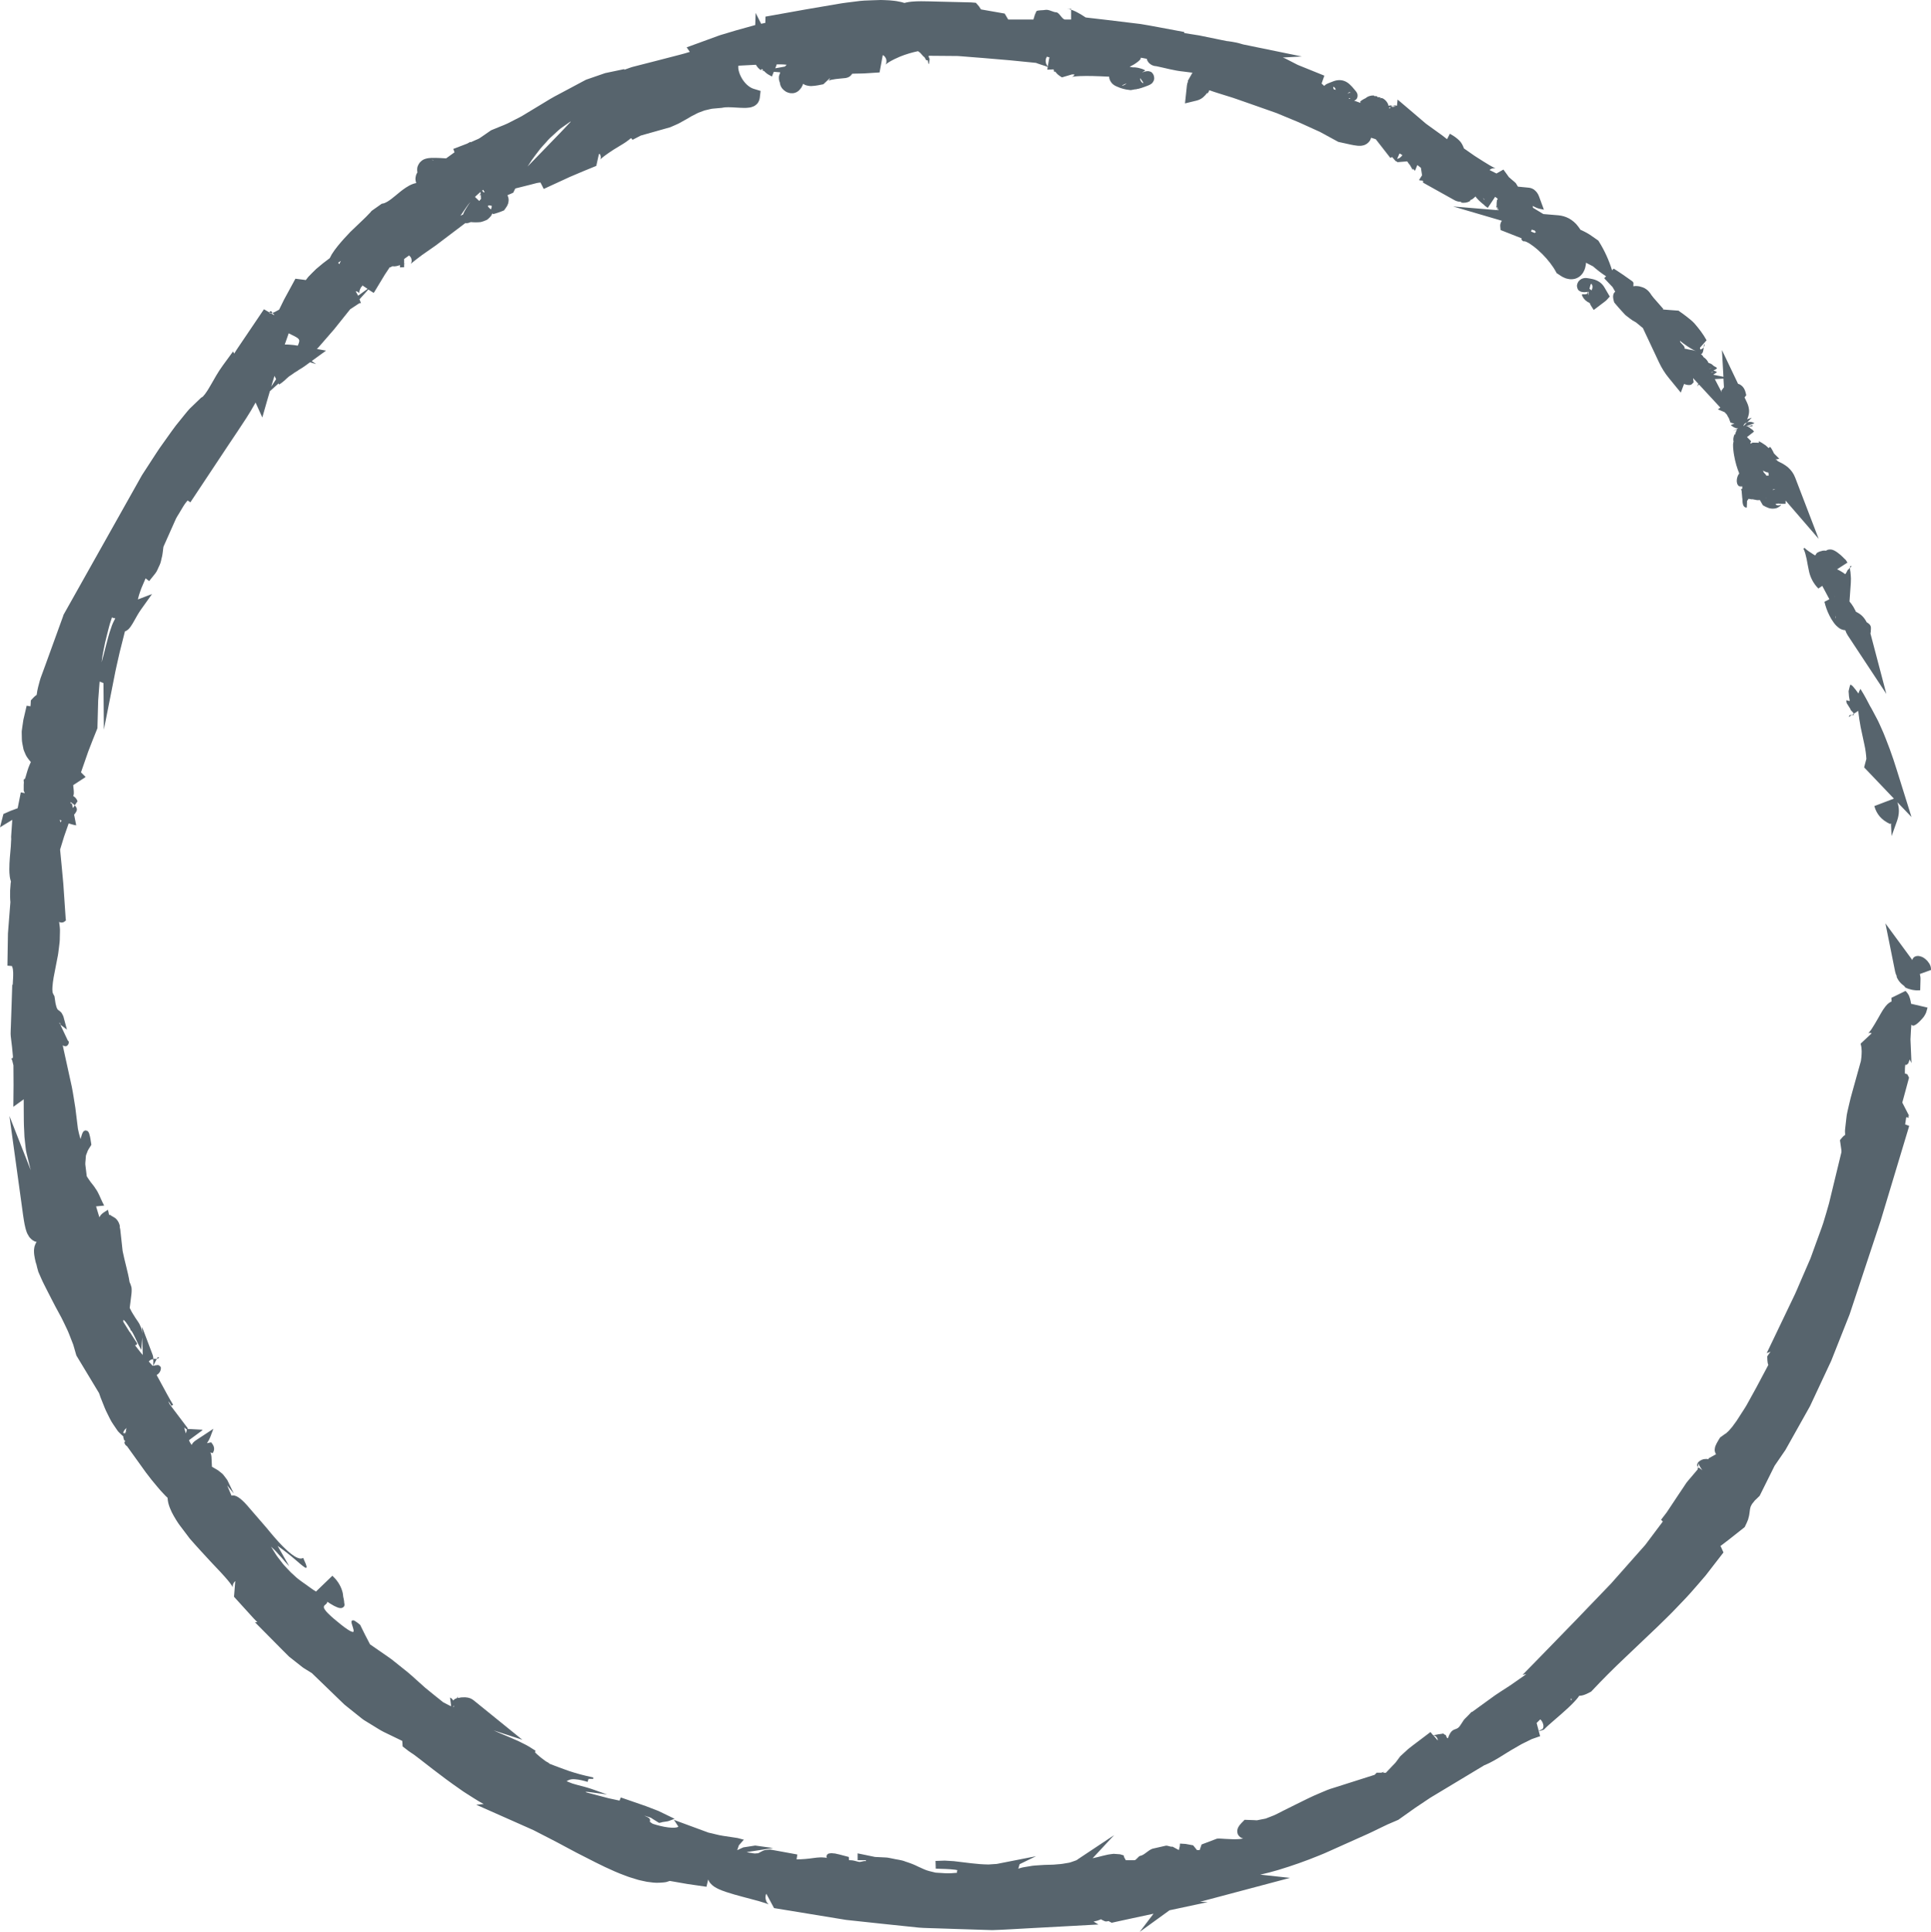 <svg version="1.1" id="图层_1" x="0px" y="0px" width="189.904px" height="189.979px" viewBox="0 0 189.904 189.979" enable-background="new 0 0 189.904 189.979" xml:space="preserve" xmlns="http://www.w3.org/2000/svg" xmlns:xlink="http://www.w3.org/1999/xlink" xmlns:xml="http://www.w3.org/XML/1998/namespace">
  <path fill="#57646D" d="M184.806,71.124c-0.075-0.165-0.154-0.33-0.242-0.49l-0.516-0.97c-0.203-0.32-0.333-0.634-0.515-0.952
	c-0.171-0.318-0.361-0.64-0.565-0.969c-0.084,0.129-0.15,0.285-0.2,0.45l-0.267-0.361l-0.234-0.288
	c-0.047-0.049-0.081-0.092-0.137-0.137c-0.041-0.034-0.124-0.108-0.18-0.049l-0.093,0.365l-0.044,0.183l-0.015,0.092l0.008,0.045
	l0.035,0.446l0.078,0.435h0.01h-0.018h-0.088l-0.15-0.049l-0.104-0.011l0.032,0.257l0.372,0.591
	c-0.016,0.167,0.357,0.303,0.357,0.591v0.004l-0.299-0.007l-0.153,0.041l-0.064,0.16l0.932-0.596
	c0.059,0.55,0.146,1.079,0.241,1.599l0.37,1.727c0.111,0.486,0.164,0.961,0.194,1.393l-0.073,0.267l-0.15,0.566l0.44,0.462
	l0.869,0.911l1.62,1.7l-1.929,0.736c0.01,0.024,0.028,0.046,0.041,0.069l-0.014,0.005c0.212,0.688,0.645,1.284,1.532,1.688
	l0.093-0.066c0,0.063-0.007,0.133-0.003,0.193l0.052,1.064l0.53-1.477c0.26-0.722,0.23-1.322,0.04-1.854l1.388,1.453l-1.443-4.614
	c-0.219-0.699-0.443-1.396-0.701-2.083c-0.269-0.683-0.509-1.374-0.819-2.038L184.806,71.124z M182.081,55.691
	c0-0.092-0.167,0.001-0.149,0.043c0.008,0.021,0.004,0.049,0.006,0.074c0.041-0.039,0.145-0.081,0.145-0.106L182.081,55.691
	L182.081,55.691z M178.513,54.617l-0.175-0.103c-0.311-0.198-0.631-0.404-0.873-0.637l-0.109,0.068
	c0.003,0.002,0.003,0.005,0.005,0.007l0,0c0.154,0.315,0.232,0.654,0.31,1.011l0.1,0.544c0.03,0.179,0.07,0.373,0.106,0.527
	c0.131,0.722,0.45,1.321,0.928,1.816l0.008-0.005c0.004,0.009,0.005,0.02,0.009,0.028l0.388-0.262l0.701,1.313l-0.488,0.251
	c0.115,0.466,0.27,0.921,0.498,1.364c0.11,0.228,0.242,0.443,0.419,0.689c0.13,0.143,0.127,0.222,0.529,0.535
	c0.017,0.017,0.199,0.126,0.354,0.165l0.118,0.027c0.031,0.006,0.08,0.011,0.133,0.015c0.06,0.183,0.143,0.355,0.248,0.517
	l3.792,5.746l-1.564-5.942c0.04-0.156,0.045-0.267,0.028-0.251c0.015-0.064,0.017-0.165,0.017-0.208
	c0.01-0.081-0.004-0.161-0.015-0.218c-0.034-0.124-0.108-0.224-0.229-0.311c-0.054-0.048-0.105-0.072-0.172-0.116
	c-0.119-0.231-0.266-0.451-0.47-0.644c-0.158-0.146-0.353-0.274-0.582-0.391l-0.026-0.015c-0.008-0.019-0.015-0.043-0.021-0.062
	c0.021-0.048,0.016-0.063-0.016-0.042c-0.057-0.122-0.117-0.229-0.185-0.344c-0.112-0.194-0.245-0.369-0.39-0.539l0.128-1.81
	c0.027-0.417,0.009-0.538-0.004-0.732c-0.031-0.174-0.011-0.333-0.052-0.479c-0.03-0.117-0.015-0.228-0.022-0.325
	c-0.008,0.008-0.028,0.016-0.028,0.022c-0.004,0.092-0.199,0.188-0.23,0.271c0.019-0.06-0.045,0.158-0.208,0.367
	c-0.138-0.105-0.284-0.207-0.446-0.296c-0.11-0.067-0.233-0.128-0.358-0.188l1.026-0.663c-0.027-0.039-0.065-0.075-0.096-0.114
	l0.017-0.01l-0.084-0.112c-0.058-0.055,0.015-0.02-0.205-0.202c-0.021-0.02-0.032-0.042-0.054-0.062
	c-0.171-0.173-0.316-0.304-0.604-0.515l-0.14-0.088c-0.064-0.044-0.199-0.116-0.302-0.146c-0.147-0.05-0.354-0.05-0.504,0.005
	c-0.051,0.019-0.098,0.05-0.143,0.082c-0.105-0.018-0.214-0.021-0.318-0.004c-0.188,0.042-0.359,0.084-0.584,0.223
	C178.611,54.467,178.56,54.543,178.513,54.617z M180.419,58.615l0.014,0.04l-0.014,0.006V58.615z M180.55,60.787
	c0,0.015-0.021,0.04-0.018-0.093c-0.004,0.003,0.008-0.072,0.024-0.145C180.562,60.651,180.562,60.739,180.55,60.787z
	 M167.617,33.862c-0.021-0.057-0.022,0-0.033,0.003c-0.014,0.011-0.014,0.048-0.019,0.073c-0.012,0.055-0.013,0.124-0.018,0.19
	c0,0.006-0.002,0.014-0.002,0.02c0.043-0.064,0.076-0.136,0.08-0.206C167.63,33.875,167.623,33.89,167.617,33.862z M15.573,133.565
	c0.118-0.084,0.052-0.142-0.081-0.082l-0.065,0.128c0.026-0.005,0.052-0.015,0.079-0.015
	C15.564,133.608,15.55,133.575,15.573,133.565z M15.068,134.302c0.002,0,0.003,0,0.007,0l0.353-0.691
	c-0.019,0.005-0.038,0.005-0.056,0.011l-0.033,0.012c-0.038-0.006-0.114-0.016-0.176-0.014c-0.033,0-0.062,0.021-0.095,0.027
	C15.082,133.802,15.083,134.006,15.068,134.302z M26.792,30.767c-0.05-0.07-0.101-0.166-0.141-0.166h-0.058
	c-0.063,0-0.073,0.071-0.072,0.137l0.124,0.071C26.693,30.799,26.732,30.784,26.792,30.767z M1.105,104.077l-0.008-0.017
	C1.1,104.067,1.102,104.074,1.105,104.077z M1.081,103.971v0.002v0.009v0.015v0.031l0.017,0.032
	c-0.009-0.02-0.017-0.043-0.017-0.093V103.971z M137.697,172.706l0.012-0.011l0.021-0.029L137.697,172.706z M156.176,28.848
	l-0.006,0.003v0.001L156.176,28.848z M156.232,28.69c-0.008,0.05-0.005,0.086-0.008,0.133c-0.017,0.009-0.032,0.018-0.048,0.025
	l0.047-0.016c-0.006,0.079-0.014,0.158-0.013,0.228l-0.04-0.209c-0.024,0.01-0.054,0.034-0.075,0.04
	c-0.099,0.043-0.227,0.062-0.342,0.047c-0.131-0.024-0.063,0.002-0.104-0.002c-0.032,0.006-0.074,0.002-0.063,0.023
	c-0.021,0.05,0.018,0.131,0.049,0.199c0.143,0.276,0.385,0.501,0.705,0.637c0.039,0.103,0.084,0.2,0.139,0.285l0.256,0.4
	l1.064-0.804c0.08-0.061,0.158-0.122,0.221-0.19l0.294-0.327l-0.525-0.897c-0.213-0.361-0.521-0.615-0.97-0.765
	c-0.117-0.038-0.229-0.062-0.414-0.098l-0.188-0.033l-0.169-0.023c-0.138-0.017-0.289,0-0.41,0.042
	c-0.137,0.041-0.364,0.19-0.465,0.401c-0.052,0.102-0.075,0.203-0.085,0.285c-0.005,0.076,0.003,0.062,0.004,0.097
	c0.014,0.095,0.041,0.19,0.079,0.273c0.068,0.121,0.093,0.101,0.14,0.155c0.09,0.068,0.142,0.074,0.221,0.104
	c0.076,0.017,0.146,0.021,0.219,0.03c0.109,0.009,0.236-0.012,0.364-0.029c-0.002,0.056-0.008,0.111-0.007,0.169l0.063-0.019
	l-0.028-0.153C156.173,28.692,156.199,28.697,156.232,28.69z M156.407,28.048c0.027-0.047,0.021-0.112,0.064-0.123
	c0.029,0.013,0.023-0.045,0.078,0.033c0.033,0.062,0.055,0.134,0.063,0.206c0,0.03,0.005,0.009,0,0.081
	c-0.004,0.079-0.024,0.175-0.073,0.272c-0.006,0.013-0.02,0.02-0.026,0.031c-0.071-0.057-0.136-0.107-0.198-0.154
	c0.015-0.052,0.033-0.114,0.045-0.16C156.375,28.171,156.385,28.105,156.407,28.048z M111.671,8.819
	c0.009,0.001-0.012,0.006,0.021,0.002c0.055-0.008,0.104-0.036,0.154-0.058c-0.039,0.01-0.087,0.02-0.119,0.03
	C111.705,8.806,111.651,8.812,111.671,8.819z M187.945,98.703c-0.025-0.164-0.051-0.318-0.104-0.509l-0.114-0.316
	c-0.073-0.143-0.2-0.313-0.325-0.439l-1.393,0.681l0.019,0.355c-0.064,0.027-0.128,0.059-0.171,0.09
	c-0.226,0.149-0.33,0.278-0.428,0.396c-0.186,0.233-0.309,0.438-0.426,0.638l-0.318,0.559c-0.215,0.374-0.42,0.733-0.629,1.043
	c-0.103,0.151-0.212,0.291-0.29,0.366c-0.041,0.045-0.062,0.045-0.038,0.04c0.037-0.028,0.197-0.067,0.346-0.001l-1.092,1.021
	c0.021,0.163,0.089,0.301,0.087,0.484c0.018,0.171,0.026,0.349,0.01,0.541c0.002,0.184-0.031,0.384-0.056,0.579
	c-0.002,0.017-0.013,0.093-0.013,0.104l-0.04,0.142l-0.088,0.317l-0.704,2.529c-0.116,0.426-0.239,0.843-0.335,1.305
	c-0.093,0.455-0.234,0.89-0.268,1.371l-0.08,0.707c-0.023,0.238-0.069,0.471-0.041,0.717l0.01,0.184
	c-0.021,0.011-0.057,0.023-0.07,0.034c-0.085,0.063-0.165,0.14-0.231,0.221l-0.214,0.255l0.068,0.47l0.065,0.44
	c0.021,0.083,0.011,0.18,0.013,0.271l-0.756,3.116l-0.462,1.908c-0.169,0.641-0.38,1.295-0.569,1.938
	c-0.073,0.251-0.219,0.617-0.326,0.923l-0.347,0.952l-0.347,0.955l-0.173,0.479c-0.021,0.052-0.081,0.222-0.063,0.177l-0.102,0.231
	l-0.807,1.863l-0.402,0.935l-0.19,0.433l-0.219,0.458l-1.755,3.664l-0.832,1.734l0.381-0.144c-0.062,0.08-0.123,0.16-0.18,0.241
	l-0.146,0.216l0.008,0.229c0.006,0.116,0.004,0.229,0.036,0.404c0,0.024,0.03,0.133,0.055,0.191l0.007,0.019l-1.191,2.241
	l-0.739,1.34c-0.243,0.466-0.517,0.877-0.788,1.292l-0.403,0.627l-0.436,0.596c-0.146,0.151-0.285,0.355-0.43,0.473l-0.205,0.186
	c-0.046,0.007-0.077,0.027-0.11,0.063l-0.439,0.314c-0.114,0.186-0.229,0.361-0.345,0.585c-0.024,0.044-0.062,0.13-0.092,0.202
	l-0.045,0.111c-0.022,0.085-0.039,0.174-0.046,0.265l-0.005,0.064c-0.002,0.009-0.002,0.053,0.015,0.138
	c0.019,0.098,0.063,0.194,0.119,0.282l-0.335,0.187l-0.402,0.224l0.005,0.075c-0.229-0.04-0.509-0.014-0.639,0.051
	c-0.11,0.043-0.221,0.105-0.312,0.186c-0.082,0.072-0.072,0.078-0.109,0.126c-0.063,0.085-0.068,0.138-0.07,0.184
	c-0.002,0.057,0,0.102,0.026,0.146c0.009,0.028,0.034,0.06,0.054,0.091l0.064-0.484c-0.027,0.051-0.008,0.149,0.07,0.313
	c0.063,0.123,0.16,0.281,0.292,0.479l-0.309-0.253l-0.043,0.051c-0.031-0.036-0.055-0.069-0.076-0.104l-0.03,0.229l-0.949,1.117
	c-0.189,0.215-0.313,0.445-0.469,0.668l-0.451,0.671l-0.869,1.309c-0.144,0.203-0.296,0.471-0.429,0.62l-0.392,0.513l-0.04,0.042
	l0.178,0.179l-1.73,2.303l-3.37,3.804c-2.348,2.458-4.721,4.907-7.115,7.356l-1.58,1.614l0.359-0.082
	c-0.084,0.074-0.166,0.144-0.242,0.19l-0.465,0.326l-0.465,0.324c-0.17,0.118-0.289,0.208-0.452,0.312
	c-0.633,0.419-1.276,0.801-1.894,1.269l-1.819,1.318l-0.032-0.024c-0.208,0.211-0.395,0.435-0.618,0.639
	c-0.236,0.196-0.458,0.745-0.707,0.934c-0.32,0.244-0.665,0.028-1.005,1.028c0,0-0.004,0-0.005,0c-0.142,0-0.175-0.342-0.242-0.34
	c-0.101,0.015-0.17-0.142-0.233-0.123c-0.251,0.063-0.442,0.05-0.639,0.11l-0.271,0.041c-0.023,0.01-0.053-0.005-0.08,0.001
	l-0.245-0.301l-1.462,1.106c-0.246,0.193-0.479,0.351-0.738,0.571l-0.77,0.705l-0.377,0.507c-0.129,0.187-0.269,0.291-0.4,0.442
	l-0.642,0.678l-0.287-0.005l0.14-0.101l-0.309,0.098l-0.171-0.002l-0.27-0.003l-0.178,0.181c-0.01,0.01-0.021,0.021-0.029,0.03
	l-2.69,0.855l-1.32,0.42c-0.445,0.126-0.873,0.301-1.295,0.49c-0.869,0.352-1.662,0.767-2.463,1.158l-1.209,0.601
	c-0.396,0.195-0.808,0.438-1.176,0.56l-0.565,0.22l-0.575,0.112l-0.288,0.058l-0.286-0.017l-0.571-0.02l-0.354-0.013l-0.158,0.168
	c-0.09,0.094-0.172,0.163-0.266,0.285c-0.046,0.055-0.09,0.104-0.143,0.195c-0.027,0.043-0.05,0.074-0.074,0.131
	c-0.031,0.073-0.054,0.154-0.07,0.232c-0.021,0.08-0.002,0.288,0.052,0.41c0.055,0.126,0.198,0.272,0.292,0.323
	c0.069,0.038,0.149,0.066,0.223,0.089c-0.138,0.032-0.271,0.061-0.383,0.063c-0.212-0.002-0.385,0.032-0.642,0.014l-0.732-0.033
	l-0.38-0.024l-0.239-0.01l-0.188,0.009l-1.517,0.574l-0.189,0.549h-0.047h-0.022h-0.104h-0.094l-0.374-0.465l-0.746-0.137
	l-0.551-0.034l-0.017,0.252l-0.092,0.384l0,0h-0.004l-0.617-0.334c-0.231,0.046-0.482-0.147-0.701-0.086l-1.271,0.289
	c-0.432,0.146-0.805,0.631-1.193,0.698c-0.196,0.021-0.393,0.433-0.59,0.433h-0.592h-0.25l-0.154-0.278
	c-0.016,0.014-0.041-0.21-0.057-0.196l-0.351-0.108l-0.639-0.047c-0.188,0.028-0.365,0.041-0.547,0.076
	c-0.359,0.072-0.688,0.163-1.021,0.247c-0.165,0.043-0.328,0.071-0.495,0.113l2.111-2.27l-3.167,2.106l-0.322,0.214
	c-0.108,0.068-0.2,0.163-0.341,0.192c-0.263,0.08-0.499,0.205-0.798,0.23c-0.283,0.051-0.569,0.103-0.877,0.118l-0.454,0.039
	l-0.445,0.013c-0.31,0.006-0.618,0.016-0.941,0.043c-0.319,0.024-0.639,0.032-0.959,0.101c-0.317,0.066-0.646,0.081-0.956,0.189
	l-0.159,0.053l0.131-0.445l1.611-0.783l-3.063,0.602l-0.795,0.156c-0.271,0.023-0.544,0.032-0.816,0.055
	c-0.553-0.008-1.111-0.049-1.678-0.118l-1.73-0.208l-0.894-0.054l-0.909,0.032l0.024,0.758c0.644,0.021,1.301,0.03,1.909,0.104
	c0.085,0.011,0.149,0.028,0.223,0.044c-0.011,0.023-0.021,0.037-0.03,0.068c-0.015,0.063-0.021,0.127-0.019,0.192l-0.258,0.018
	c-0.422,0.046-0.834,0.037-1.239,0.002c-0.204-0.015-0.412-0.017-0.611-0.038l-0.577-0.141c-0.394-0.086-0.735-0.282-1.139-0.453
	c-0.385-0.199-0.805-0.353-1.23-0.488c-0.418-0.176-0.862-0.195-1.291-0.3c-0.217-0.033-0.433-0.103-0.649-0.106l-1.063-0.053
	l-1.711-0.353v0.672c0,0,0.825,0,0.823,0l-0.012,0.093c-0.248-0.056-0.489,0.133-0.736,0.063c-0.297-0.083-0.549-0.155-0.826-0.155
	H83.5l-0.029-0.323l-0.903-0.238l-0.46-0.104c-0.168,0.003-0.288-0.058-0.539-0.004c-0.063,0.03-0.047-0.026-0.172,0.069
	c-0.053,0.058-0.089,0.072-0.108,0.18c-0.021,0.079,0.008,0.161,0.025,0.197c-0.041-0.01-0.079-0.023-0.119-0.032
	c-0.191-0.008-0.395-0.042-0.58-0.022c-0.186,0.014-0.378,0.021-0.551,0.052c-0.596,0.086-1.158,0.139-1.726,0.138l0.032-0.203
	l0.044-0.274l-0.261-0.049l-1.526-0.279l-0.765-0.138l-0.095-0.019l-0.022-0.006l-0.077,0.006l-0.048,0.005l-0.189,0.021
	c-0.125,0.015-0.243,0.01-0.418,0.104c-0.181,0.083-0.243,0.121-0.369,0.19c-0.122,0.087-0.188,0.023-0.28,0.057
	c-0.166,0.038-0.446-0.052-0.665-0.069c-0.086-0.009-0.174-0.034-0.263-0.059l0.837-0.129l1.756-0.27l-1.757-0.246l-1.174,0.183
	l-0.587,0.267h-0.01l0.168-0.479l0.485-0.547l-0.617-0.163l-1.443-0.218c-0.479-0.068-0.943-0.218-1.416-0.313l-2.748-1.012
	l-0.653-0.244l0.394,0.598c0.021,0.033,0.038,0.062,0.042,0.073c-0.019,0.021-0.123,0.072-0.234,0.084
	c-0.23,0.037-0.497,0.021-0.755-0.01c-0.513-0.064-1.027-0.196-1.531-0.358c-0.074-0.051-0.161-0.1-0.223-0.152
	c-0.026-0.021-0.05-0.042-0.07-0.062c0.001-0.001,0.002-0.004,0.003-0.005c0.034-0.03,0.039-0.206,0.008-0.231
	c-0.051-0.091-0.112-0.134-0.132-0.144c-0.032-0.02-0.067-0.044-0.092-0.054c-0.107-0.059-0.208-0.098-0.31-0.143
	c0.043,0.012,0.087,0.011,0.128,0.029c0.212,0.088,0.452,0.105,0.641,0.258l0.6,0.373l0.063,0.04l0.173-0.026
	c0.061-0.012,0.094-0.032,0.167-0.048l0.234-0.036l0.26-0.039c0.09-0.018,0.209-0.063,0.307-0.102l0.396-0.149l-0.4-0.193
	l-1.196-0.579l-1.229-0.473c-0.824-0.295-1.653-0.566-2.468-0.854l-0.126,0.31l-1.063-0.229l-2.203-0.578
	c-0.022-0.02-0.046-0.041-0.067-0.062c0.175,0.002,0.372,0.029,0.565,0.057l1.549,0.209l-1.468-0.52
	c-0.479-0.17-0.966-0.287-1.437-0.411c-0.23-0.074-0.472-0.119-0.692-0.216l-0.39-0.156c0.092-0.056,0.181-0.105,0.271-0.136
	c0.173-0.066,0.372-0.073,0.573-0.055c0.405,0.027,0.816,0.137,1.222,0.253l0.089-0.291h0.468v-0.142
	c-2-0.42-2.956-0.836-4.303-1.347c-0.109-0.143-0.334-0.194-0.444-0.301l-0.427-0.321l-0.384-0.332
	c-0.056-0.062-0.122-0.114-0.163-0.171c-0.007-0.005-0.013-0.005-0.015-0.012l0.061-0.143c-0.329-0.196-0.646-0.427-0.986-0.596
	c-0.344-0.165-0.68-0.354-1.032-0.495c-0.689-0.312-1.406-0.582-2.082-0.898c-0.005-0.002-0.012-0.005-0.017-0.008l2.816,0.917
	l-4.759-3.855c-0.228-0.187-0.458-0.295-0.851-0.319l-0.337,0.007c-0.07,0-0.144,0.019-0.208,0.032
	c-0.006,0.009-0.094,0.015-0.194,0.032l-0.02-0.151l-0.073,0.172c-0.051,0.015-0.102,0.03-0.142,0.055
	c-0.072,0.024-0.147,0.089-0.209,0.169c-0.074-0.122-0.178-0.231-0.319-0.295l0.116,0.854c-0.089-0.028-0.177-0.063-0.262-0.115
	l-0.521-0.269c-0.594-0.479-1.199-0.952-1.782-1.437l-0.857-0.769c-0.291-0.253-0.562-0.519-0.867-0.763l-0.899-0.718
	c-0.306-0.234-0.586-0.488-0.913-0.71l-1.88-1.301c-0.336-0.63-0.657-1.264-0.967-1.906l-0.004-0.01l-0.01-0.009
	c-0.114-0.093-0.229-0.187-0.352-0.272c-0.135-0.056-0.221-0.232-0.46-0.135c-0.081,0.209,0.021,0.328,0.049,0.476
	c0.044,0.141,0.092,0.279,0.12,0.417c0.031,0.149,0.016,0.271-0.139,0.205c-0.129-0.039-0.258-0.11-0.379-0.188
	c-0.244-0.156-0.479-0.332-0.708-0.516c-0.455-0.366-0.916-0.734-1.323-1.15c-0.104-0.103-0.195-0.215-0.273-0.332
	c-0.084-0.116-0.135-0.262-0.063-0.37c0.075-0.106,0.234-0.167,0.299-0.328c0.01-0.03-0.005-0.055-0.005-0.082
	c0.185,0.134,0.4,0.26,0.657,0.405c0.074,0.043,0.158,0.075,0.252,0.118c0.092,0.036,0.208,0.102,0.387,0.111
	c0.213,0.021,0.389-0.144,0.393-0.238c0.037-0.11-0.001-0.2-0.013-0.284c-0.009-0.218-0.053-0.398-0.095-0.583
	c-0.017-0.203-0.045-0.417-0.118-0.621c-0.169-0.546-0.51-1.053-0.955-1.45l-1.609,1.551c-0.207-0.132-0.414-0.264-0.608-0.41
	c-0.5-0.385-1.053-0.698-1.504-1.146c-0.24-0.205-0.47-0.423-0.678-0.66c-0.213-0.231-0.437-0.455-0.619-0.714
	c-0.187-0.255-0.4-0.491-0.563-0.761l-0.455-0.726c0.62,0.616,1.221,1.254,1.791,1.919c-0.557-0.658-1.145-1.288-1.753-1.903
	c0.706,0.629,1.127,1.268,1.753,1.903l-1.139-1.994c0.617,0.429,1.206,0.896,1.776,1.385c0.293,0.244,0.569,0.509,0.891,0.726
	c0.043,0.021,0.081,0.059,0.146,0.046c0.063-0.047,0.036-0.109,0.03-0.154c-0.021-0.095-0.055-0.187-0.09-0.273
	c-0.071-0.179-0.15-0.353-0.229-0.526l-0.01-0.021l-0.021,0.012c-0.172,0.097-0.386,0.045-0.562-0.034
	c-0.183-0.076-0.351-0.188-0.511-0.307c-0.322-0.238-0.616-0.512-0.898-0.796c-0.564-0.573-1.084-1.184-1.593-1.812l-1.578-1.825
	c-0.262-0.305-0.517-0.616-0.82-0.89c-0.152-0.135-0.31-0.267-0.492-0.364c-0.161-0.093-0.367-0.164-0.57-0.103l-0.43-1.009
	l0.326,0.401l0.32,0.396l-0.213-0.451l-0.229-0.478c-0.083-0.155-0.136-0.328-0.244-0.471l-0.323-0.426
	c-0.111-0.141-0.268-0.235-0.401-0.354c-0.133-0.122-0.298-0.189-0.445-0.285l-0.286-0.17l-0.047-0.982
	c-0.005-0.125-0.038-0.264-0.105-0.422l0.218,0.07c0.224-0.32,0.206-0.67-0.147-1.065l-0.408,0.085
	c0.146-0.216,0.246-0.403,0.31-0.568l0.32-0.846l-1.722,1.133c-0.215,0.144-0.349,0.298-0.417,0.457
	c-0.057-0.091-0.121-0.18-0.172-0.272c-0.033-0.066-0.057-0.135-0.087-0.201l1.342-0.99c-0.022-0.004-0.041-0.003-0.063-0.006
	l0.039-0.029l-1.495-0.083l0.065-0.052l-0.003-0.004l0,0l0,0l-1.79-2.369c-0.046-0.096-0.095-0.192-0.127-0.29
	c0.06,0.067,0.117,0.139,0.168,0.223c0.044,0.072,0.084,0.148,0.13,0.222l0.175-0.099c-0.001-0.002-0.002-0.004-0.003-0.008h0.001
	c-0.399-0.638-0.734-1.303-1.101-1.964l-0.522-0.961c0.004-0.004,0.012-0.002,0.016-0.006c0.091-0.044,0.245-0.174,0.329-0.348
	c0.087-0.152,0.087-0.412,0.06-0.424c-0.075-0.109-0.213-0.227-0.321-0.193c-0.113,0.003-0.248,0.024-0.396,0.07l-0.003,0.006
	c-0.002-0.002-0.001-0.004-0.002-0.006l-0.092-0.019l-0.11-0.124l-0.255-0.284c0.066-0.067,0.135-0.123,0.179-0.151
	c0.076-0.047,0.179-0.063,0.278-0.078c-0.001-0.014-0.001-0.035-0.002-0.047c-0.012-0.18-0.038-0.287-0.069-0.371l-1.035-2.742
	l0.019,0.646l-0.041-0.287c-0.007-0.164-0.091-0.308-0.153-0.455c-0.112-0.308-0.328-0.543-0.477-0.789
	c-0.15-0.26-0.339-0.509-0.46-0.775c-0.034-0.073-0.072-0.145-0.111-0.216l0.171-1.368c0.017-0.137,0.023-0.276,0.021-0.417
	l-0.011-0.206l-0.037-0.136c-0.045-0.148-0.094-0.298-0.159-0.417c-0.074-0.508-0.197-0.986-0.314-1.474
	c-0.135-0.551-0.261-1.05-0.368-1.577l-0.229-2.099c-0.01-0.092-0.036-0.184-0.063-0.273l0.031-0.003
	c-0.029-0.251-0.142-0.517-0.293-0.691c-0.085-0.113-0.179-0.186-0.288-0.246c-0.062-0.035-0.132-0.09-0.178-0.106
	c-0.07-0.031-0.138-0.078-0.213-0.146l-0.046,0.021c-0.023-0.016-0.042-0.03-0.066-0.045c-0.021-0.148-0.049-0.281-0.083-0.398
	l-0.021-0.073l-0.429,0.28c-0.097,0.063-0.187,0.147-0.277,0.248c-0.059,0.08-0.092,0.143-0.131,0.209l-0.326-1.07l0.456-0.045
	l0.342-0.032l-0.147-0.287c-0.238-0.468-0.387-0.962-0.713-1.399c-0.141-0.235-0.308-0.423-0.466-0.624
	c-0.138-0.189-0.258-0.377-0.386-0.567l-0.094-0.771l-0.05-0.408c-0.011-0.133,0.018-0.26,0.025-0.393l0.03-0.392
	c-0.002-0.135,0.081-0.238,0.113-0.359c0.064-0.239,0.23-0.465,0.374-0.691l0.054-0.087l-0.014-0.09
	c-0.054-0.336-0.083-0.646-0.202-1.019c-0.032-0.064-0.017-0.087-0.113-0.199c0.014-0.028-0.214-0.148-0.32-0.086
	c-0.135,0.062-0.147,0.113-0.175,0.145c-0.077,0.133-0.091,0.206-0.123,0.295l-0.116,0.38c-0.009-0.026-0.021-0.053-0.028-0.078
	c-0.093-0.291-0.164-0.606-0.23-0.922l-0.254-2.063c-0.116-0.688-0.208-1.368-0.346-2.062l-0.886-4.037
	c0.002-0.018,0.003-0.037,0.004-0.055c0.003,0.002,0.002,0.003,0.005,0.006c-0.021,0.012,0.198,0.139,0.343,0.077
	c0.088-0.034,0.151-0.11,0.195-0.188c0.029-0.067,0.028-0.117,0.045-0.18l-0.004-0.08l-0.095-0.095l-0.742-1.571l0.656,0.496
	l-0.229-0.846l-0.099-0.368c-0.021-0.116-0.108-0.262-0.179-0.392c-0.027-0.066-0.109-0.125-0.167-0.185
	c-0.07-0.07-0.106-0.082-0.155-0.117c-0.061-0.036-0.049-0.052-0.079-0.07c-0.024-0.012-0.038-0.055-0.055-0.089
	C5.58,99.11,5.545,99.027,5.525,98.92c-0.022-0.102-0.056-0.193-0.072-0.301l-0.096-0.654L5.238,97.75
	c-0.008-0.024-0.061-0.104-0.074-0.238c-0.015-0.137-0.021-0.279-0.008-0.438c0.016-0.306,0.064-0.628,0.115-0.947l0.375-1.939
	c0.074-0.318,0.108-0.662,0.151-0.999c0.045-0.338,0.092-0.676,0.085-1.021c-0.004-0.343,0.042-0.684-0.005-1.027l-0.064-0.494
	c0.021,0.013,0.032,0.024,0.062,0.037c0.133,0.065,0.344,0.033,0.447-0.048l0.162-0.125L6.46,90.325l-0.234-3.429
	c-0.094-1.117-0.212-2.234-0.317-3.352l0.395-1.289l0.45-1.286c0,0,0.689,0.212,0.685,0.173l0.058,0.022L7.286,80.1
	c0.001-0.001,0.003-0.001,0.004-0.002c0.095-0.068,0.254-0.354,0.26-0.404c0.043-0.208-0.044-0.291-0.153-0.456
	c-0.012-0.014-0.031-0.03-0.046-0.044l-0.174,0.259c-0.009-0.023-0.022-0.054-0.033-0.08l-0.076-0.39
	c-0.026,0.021-0.052,0.042-0.079,0.063c-0.014-0.027-0.029-0.057-0.045-0.086l0.002-0.095c0.181,0.119,0.312,0.228,0.405,0.328
	l0.219-0.326c0.032-0.017,0.037-0.032,0.05-0.048c-0.006-0.033-0.021-0.086-0.037-0.126c-0.011-0.021-0.019-0.043-0.031-0.063
	c-0.016-0.027-0.098-0.155-0.167-0.219c-0.056-0.055-0.121-0.094-0.186-0.133c0.021-0.057,0.055-0.151,0.059-0.221
	c0.008-0.094-0.004-0.292-0.004-0.292c-0.021-0.206-0.041-0.384-0.057-0.558l0.768-0.502l0.457-0.299l-0.388-0.389l-0.069-0.07
	l0.705-2.028l0.437-1.128l0.443-1.105l0.03-0.077l0.002-0.075l0.042-1.548l0.021-0.774l0.011-0.359l0.029-0.386l0.11-1.445
	l0.379,0.148l0.04,4.577l1.016-5.131c0.084-0.428,0.159-0.822,0.258-1.239l0.279-1.231l0.518-2.058
	c0.063-0.023,0.127-0.049,0.17-0.079c0.12-0.071,0.178-0.138,0.243-0.203c0.055-0.063,0.109-0.126,0.146-0.182
	c0.161-0.228,0.267-0.428,0.378-0.624c0.215-0.39,0.421-0.75,0.656-1.08l1.076-1.507l-1.396,0.532
	c0.028-0.131,0.063-0.271,0.106-0.411l0.121-0.366l0.13-0.355l0.321-0.749c0.027-0.063,0.056-0.128,0.082-0.191l0.352,0.266
	l0.58-0.722c0.199-0.234,0.293-0.553,0.438-0.829c0.145-0.284,0.168-0.591,0.253-0.886c0.063-0.293,0.079-0.567,0.12-0.851
	c0.004-0.027,0.008-0.055,0.011-0.081l0.73-1.639l0.419-0.94c0.119-0.317,0.354-0.62,0.524-0.932l0.278-0.463
	c0.08-0.143,0.202-0.301,0.297-0.426c0.043-0.056,0.089-0.102,0.133-0.154l0.271,0.178l3.666-5.525l0.913-1.362l0.919-1.394
	c0.3-0.473,0.595-0.949,0.871-1.455c0.013-0.025,0.025-0.054,0.039-0.078l0.664,1.472l0.459-1.606
	c0.092-0.321,0.193-0.654,0.287-0.98l0.851-0.758c0.023,0.035,0.036,0.07,0.061,0.106c0.287-0.187,0.531-0.39,0.748-0.604
	c0.225-0.229,0.441-0.321,0.623-0.466c0.166-0.139,0.408-0.24,0.566-0.374c0.089-0.062,0.211-0.123,0.31-0.188
	c0.104-0.063,0.203-0.132,0.3-0.202l0.069-0.053c0.02,0.007,0.029,0,0.028-0.02l0.391-0.284l0.599,0.176l-0.432-0.297l1.409-1.023
	l-0.902-0.162c0.093-0.094,0.188-0.188,0.268-0.289l1.424-1.64l1.581-1.974l0.899-0.594V29.82c0-0.006,0.151-0.01,0.164-0.016
	l-0.144-0.373l0.869-0.963l0.521,0.333c0.009-0.016,0.019-0.036,0.027-0.053l0.017,0.006l1.054-1.745l0.484-0.728
	c0.101,0.034,0.207-0.114,0.293-0.099c0.486,0.073,0.891-0.262,1.306-0.262c0.004,0-0.591,0-0.591,0v0.374
	c0-0.008,0.374-0.011,0.411-0.02l-0.003-0.797c0.084-0.086,0.3-0.208,0.491-0.361c0.094,0.097,0.205,0.216,0.218,0.319
	c0.023,0.099,0.046,0.201,0.021,0.301c-0.01,0.045-0.022,0.103-0.037,0.127l-0.004,0.021l-0.02,0.04
	c-0.024,0.034-0.026,0.037-0.023,0.034c-0.012,0.015,0.019-0.017,0.039-0.035l0.18-0.155l0.424-0.333l0.442-0.335l0.443-0.311
	l0.928-0.646l0.969-0.733l1.954-1.478c0.037,0.008,0.073,0.015,0.104,0.016c0.161,0.003,0.297-0.063,0.423-0.11
	c0.347,0.035,0.672,0.031,0.98-0.001c0.178-0.041,0.359-0.107,0.539-0.188c0.083-0.021,0.202-0.126,0.306-0.23
	c0.104-0.105,0.215-0.211,0.266-0.378l0.007-0.021c0.028-0.012,0.062-0.022,0.087-0.034c-0.002,0.006,0,0.014-0.003,0.019
	c-0.06,0.071,0.014,0.04,0.049,0.039l0.107-0.025l0.33-0.101c0.118-0.035,0.231-0.081,0.346-0.126l0.261-0.105l0.186-0.263
	c0.041-0.059,0.072-0.102,0.116-0.179c0.034-0.063,0.063-0.131,0.086-0.2c0.014-0.004,0.088-0.326,0.056-0.497
	c-0.001-0.049-0.039-0.202-0.106-0.354c0.115-0.046,0.23-0.094,0.341-0.145l0.227-0.104l0.11-0.232
	c0.03-0.062,0.062-0.119,0.092-0.179l1.493-0.375L52.783,18c0.093-0.032,0.244-0.033,0.362-0.051c0.002,0,0.005-0.002,0.008-0.002
	l0.319,0.633l2.58-1.188l1.301-0.552l1.287-0.527l0.256-1.146l0.073-0.044c0.072,0.104,0.121,0.235,0.114,0.358
	c0.002,0.05-0.011,0.109-0.025,0.146c-0.004,0.021-0.013,0.039-0.021,0.057c-0.015,0.028,0.001-0.004,0.047-0.046
	c0.082-0.085,0.212-0.191,0.348-0.295c0.276-0.208,0.59-0.416,0.907-0.625l0.976-0.595c0.176-0.112,0.35-0.226,0.542-0.38
	c0.049-0.041,0.1-0.08,0.152-0.129l0.072-0.021l0.126,0.156l0.819-0.422l1.97-0.555l0.902-0.254c0.278-0.121,0.564-0.24,0.834-0.368
	l0.751-0.416l0.35-0.204l0.174-0.103l0.14-0.07c0.232-0.111,0.501-0.277,0.696-0.33c0.213-0.068,0.402-0.176,0.64-0.212
	c0.231-0.041,0.448-0.129,0.688-0.138l0.712-0.063l0.143-0.013l0.057-0.016c0.103-0.027,0.327-0.044,0.548-0.041
	c0.227,0.001,0.469,0.015,0.725,0.03c0.256,0.014,0.521,0.033,0.817,0.036c0.154-0.001,0.304,0.001,0.522-0.032l0.172-0.033
	c0.083-0.023,0.164-0.053,0.244-0.087c0.078-0.028,0.251-0.149,0.348-0.253c0.111-0.108,0.232-0.366,0.258-0.564L74.8,8.94
	l-0.684-0.207c-0.477-0.145-0.96-0.622-1.245-1.188c-0.146-0.279-0.242-0.588-0.267-0.854C72.6,6.607,72.602,6.528,72.608,6.46
	l1.089-0.057l0.647-0.034c0.104,0.196,0.258,0.377,0.486,0.536l0.078-0.136c0.022,0.021,0.042,0.042,0.065,0.063
	c0.036,0.039,0.067,0.058,0.103,0.092l-0.175,0.031l0.231,0.021c0.087,0.085,0.179,0.181,0.261,0.237
	c0.135,0.11,0.255,0.159,0.382,0.234l0.135,0.08L76.1,7.059l0.62,0.053l-0.004,0.059c-0.037,0.087-0.071,0.178-0.096,0.268
	c-0.031,0.089-0.031,0.34,0.013,0.508c0.012,0.061,0.036,0.103,0.055,0.15c0.019,0.145,0.052,0.292,0.118,0.418
	c0.102,0.188,0.175,0.251,0.295,0.362c0.292,0.227,0.324,0.188,0.459,0.247c0.141,0.046,0.192,0.038,0.253,0.043
	c0.064,0,0.136,0.004,0.188,0c0.186-0.033,0.338-0.086,0.461-0.184c0.133-0.083,0.235-0.229,0.344-0.366
	c0.065-0.116,0.127-0.24,0.184-0.381c0.063,0.049,0.127,0.093,0.188,0.118c0.132,0.051,0.225,0.065,0.344,0.087
	c0.106,0.018,0.25,0.03,0.281,0.021c0.216-0.018,0.474-0.034,0.632-0.073l0.537-0.104l0.656-0.616
	c-0.046,0.176-0.149,0.249-0.164,0.265c-0.028,0.019-0.01,0.008,0.015-0.005c0.063-0.026,0.178-0.061,0.299-0.086
	c0.247-0.055,0.538-0.09,0.837-0.117l0.526-0.051l0.104-0.02c0.043-0.01,0.086-0.023,0.128-0.04l0.031-0.012l0.016-0.006
	c-0.004,0.001,0.007,0.001,0.098-0.052c0.064-0.031,0.188-0.137,0.288-0.294c0.083-0.006,0.169-0.012,0.265-0.012
	c0.402-0.014,0.788-0.004,1.203-0.038l1.227-0.079l0.313-1.696c0.003-0.002,0.004-0.004,0.007-0.005
	c0.109,0.045,0.165,0.103,0.256,0.244c0.063,0.092,0.1,0.217,0.098,0.328c-0.01,0.124,0.002,0.129-0.017,0.2
	c-0.008,0.051-0.046,0.119-0.06,0.139l-0.003,0.018c-0.01,0.013-0.021,0.016,0.011-0.01c0.052-0.058,0.217-0.171,0.364-0.26
	c0.313-0.188,0.677-0.362,1.045-0.516c0.576-0.234,1.175-0.407,1.767-0.533c0.042,0.033,0.083,0.065,0.117,0.085
	c0.196,0.13,0.359,0.43,0.514,0.503l0.177,0.305h0.14c0.023,0,0.045,0.205,0.069,0.321c0.028,0.13,0.054,0.023,0.082-0.105
	c0.014-0.063,0.026-0.231,0.041-0.34L91.375,5.68l-0.04-0.074V5.484l2.625,0.021c0.094,0.003,0.283-0.001,0.312,0.008l0.348,0.026
	L95.3,5.594l1.355,0.107l2.68,0.228l2.551,0.254c0.003,0.001,0.012,0.005,0.014,0.006l0.161,0.061l0.275,0.093l0.483,0.158
	l0.207,0.076l0.015,0.006l-0.044,0.268l0.622-0.028l0.049,0.238l0.121-0.019c0.018,0.026,0.03,0.058,0.051,0.082
	c0.173,0.209,0.266,0.26,0.354,0.328c0.095,0.069,0.158,0.104,0.241,0.158l1.008-0.297c0.053,0.003,0.102,0.005,0.15,0.009
	l0.087,0.005c-0.039,0.056-0.068,0.12-0.123,0.158c-0.127,0.081-0.055,0.042-0.096,0.064c-0.015,0.009-0.028,0.015-0.045,0.018
	l0.028-0.005c0.027-0.012,0.116-0.022,0.191-0.035c0.167-0.021,0.361-0.034,0.557-0.043c0.396-0.017,0.813-0.016,1.229-0.008
	c0.547,0.009,1.104,0.041,1.656,0.065c0.006,0.056,0.008,0.106,0.021,0.17c0.045,0.196,0.173,0.414,0.33,0.552
	c0.076,0.069,0.155,0.122,0.229,0.161l0.063,0.033l0.05,0.023l0.101,0.045l0.283,0.115l0.224,0.07
	c0.279,0.085,0.546,0.127,0.82,0.154l0.744-0.138c-0.027,0.018-0.061,0.021-0.093,0.035c0.044-0.013,0.082-0.022,0.131-0.035
	c0.191-0.055,0.39-0.107,0.638-0.205l0.256-0.097l0.094-0.039c-0.051,0.017,0.277-0.092,0.396-0.282
	c0.131-0.181,0.196-0.354,0.1-0.684c-0.052-0.146-0.149-0.26-0.232-0.325c-0.058-0.042-0.043-0.022-0.067-0.036
	c-0.133-0.053-0.25-0.073-0.302-0.062c-0.065,0-0.145,0.011-0.203,0.028c-0.112,0.024-0.223,0.061-0.329,0.103
	c0.126-0.112,0.307-0.168,0.244-0.153l0.021-0.027c0.063-0.035-0.036-0.047-0.044-0.068c-0.156-0.083-0.361-0.146-0.574-0.198
	c-0.106-0.026-0.22-0.04-0.356-0.055c-0.064-0.004-0.115-0.006-0.2,0c-0.102-0.021-0.199-0.036-0.299-0.05l-0.014-0.02
	c0.126-0.065,0.261-0.137,0.398-0.211c0.124-0.082,0.25-0.158,0.383-0.264c0.072-0.062,0.128-0.105,0.226-0.206
	c0.026-0.031,0.063-0.081,0.068-0.136c0.003-0.028-0.004-0.046-0.009-0.065l0.179,0.026c0.146,0.025,0.286,0.053,0.425,0.083
	c0.017,0.054,0.025,0.113,0.048,0.156c0.092,0.183,0.12,0.191,0.179,0.259c0.056,0.057,0.122,0.11,0.196,0.156
	c0.133,0.09,0.348,0.143,0.423,0.147c0.022,0.001,0.047,0.001,0.068,0.002c0.904,0.183,1.771,0.447,2.718,0.535l0.728,0.094
	c0.046,0.008,0.087,0.005,0.132,0.011l-0.474,0.841l0.041,0.02c-0.057,0.126-0.099,0.258-0.112,0.398l-0.188,1.766l1.157-0.282
	c0.199-0.05,0.402-0.14,0.607-0.303c0.139-0.116,0.279-0.268,0.422-0.451l0.036,0.057c0.073-0.101,0.13-0.206,0.173-0.317
	c0.286,0.102,0.589,0.207,0.864,0.289l0.941,0.294l0.472,0.147l0.435,0.149l0.933,0.325l1.847,0.649l0.93,0.328
	c0.238,0.075,0.59,0.237,0.879,0.353l0.912,0.377l0.455,0.189l0.424,0.187l1.795,0.815l1.642,0.894l0.151,0.083l0.157,0.035
	l1.067,0.234c0.197,0.039,0.387,0.081,0.651,0.107c0.074,0.005,0.134,0.014,0.252,0.011c0.072-0.005,0.064,0.006,0.203-0.017
	c0.057-0.009,0.109-0.021,0.164-0.037c0.054-0.019,0.082-0.011,0.264-0.115c0.144-0.088,0.271-0.217,0.355-0.348
	c0.046-0.074,0.086-0.171,0.113-0.276l0.25,0.079l0.211,0.066l1.431,1.835l0.179-0.085l0.38,0.446l0.022-0.054
	c0.039,0.039,0.074,0.075,0.114,0.115l0.966-0.08c0.067,0.12,0.165,0.241,0.267,0.363c0.094,0.16,0.189,0.322,0.276,0.478
	l0.045-0.107c0.06,0.065,0.112,0.131,0.176,0.197l0.232-0.569l0.349,0.271l0.115,0.738l-0.3,0.469l0.055,0.007l-0.012,0.021
	l0.34,0.03l0.026,0.171l-0.049,0.003l0.055,0.03l1.134,0.633l1.953,1.089c0.182,0.101,0.398,0.153,0.653,0.158l-0.026,0.071
	c0.307,0.055,0.618,0.017,0.938-0.177l-0.06-0.054c0.07-0.026,0.143-0.052,0.223-0.091c0.132-0.098,0.233-0.19,0.326-0.281
	c0.033,0.041,0.062,0.098,0.095,0.137c0.266,0.305,0.541,0.54,0.816,0.755l-0.003,0.021c0.091,0.073,0.189,0.137,0.286,0.201v-0.001
	c0.005,0.003,0.009,0.007,0.014,0.01l0.723-1.086l0.239,0.174l-0.018,0.12c-0.015,0.011-0.026,0.016-0.041,0.025
	c-0.033,0.196-0.04,0.357-0.036,0.505l-0.034,0.219c0.017-0.008,0.029-0.016,0.044-0.022c0.012,0.104,0.028,0.2,0.049,0.289
	l-4.334-0.361l4.793,1.406c-0.125,0.171-0.175,0.379-0.163,0.513l0.035,0.4l0.27,0.105l1.804,0.71
	c-0.04,0.052-0.025,0.121-0.006,0.139c0.049,0.068,0.106,0.108,0.163,0.153c0.21-0.031,0.368,0.087,0.544,0.175
	c0.165,0.108,0.325,0.214,0.48,0.332c0.31,0.236,0.596,0.499,0.868,0.765c0.537,0.547,1.008,1.139,1.341,1.761l0.051,0.097
	l0.166,0.106c0.188,0.125,0.363,0.259,0.621,0.36c0.105,0.056,0.275,0.092,0.434,0.12c0.151,0.031,0.392,0.018,0.594-0.034
	c0.236-0.073,0.447-0.195,0.606-0.373c0.163-0.166,0.249-0.346,0.319-0.506c0.098-0.26,0.133-0.488,0.147-0.696
	c0.229,0.121,0.459,0.241,0.693,0.357l0.004,0.002c0.401,0.354,0.828,0.681,1.278,0.976l-0.188,0.19
	c0.027,0.021,0.057,0.041,0.084,0.062l-0.01,0.012c0.245,0.257,0.481,0.521,0.73,0.771l0.018,0.018l0.265,0.458
	c-0.037,0.031-0.074,0.064-0.106,0.113c-0.086,0.124-0.068,0.164-0.094,0.256c-0.015,0.091-0.013,0.154-0.007,0.188
	c0.017,0.208,0.06,0.321,0.095,0.465l0.01,0.033l0.102,0.122c0.189,0.229,0.387,0.458,0.592,0.679l0.308,0.336
	c0.086,0.115,0.253,0.218,0.382,0.325c0.134,0.102,0.292,0.228,0.413,0.304l0.354,0.204c0.189,0.153,0.362,0.305,0.542,0.447
	l0.126,0.099l1.586,3.374c0.256,0.544,0.572,1.059,0.961,1.533l1.183,1.447l0.323-0.852c0.09,0.033,0.178,0.071,0.308,0.091
	c0.103,0.02,0.302,0.034,0.412-0.036c0.124-0.077,0.119-0.151,0.225-0.203c-0.016-0.15-0.036-0.292-0.063-0.431l0.523,0.566
	l-0.126,0.237l0.193-0.165l2.098,2.268l-0.242,0.166l0.013,0.004l-0.006,0.004l0.651,0.276l0.234,0.253
	c0.053,0.113,0.104,0.228,0.186,0.337l0.154,0.425c0.122,0.046,0.253,0.083,0.395,0.115l-0.362,0.127
	c0.209,0.206,0.46,0.327,0.678,0.337c0.017,0.003,0.029-0.006,0.045-0.005c-0.006,0.005-0.01,0.013-0.016,0.02l-0.503,0.231
	l0.429-0.148c-0.016,0.018-0.027,0.027-0.043,0.048c-0.088,0.187-0.132,0.333-0.172,0.472l-0.047-0.036
	c-0.127,0.299-0.144,0.526-0.096,0.714c-0.021,0.076-0.041,0.152-0.044,0.219l-0.003,0.041l-0.002,0.078l0.005,0.223l0.025,0.294
	c0.019,0.176,0.041,0.345,0.072,0.508c0.053,0.329,0.134,0.645,0.22,0.959c0.081,0.276,0.179,0.547,0.286,0.817
	c-0.002,0.001-0.004,0.002-0.004,0.003c-0.191,0.226-0.287,0.645-0.218,0.916c0.044,0.186,0.03,0.102,0.041,0.138l0.021,0.033
	l0.04,0.063c0.032,0.033,0.078,0.095,0.1,0.095l0.09,0.02c0.066,0.007,0.144,0.014,0.234-0.005c0.021-0.004-0.033-0.014-0.01-0.019
	l0.002,0.144v0.07c0,0.075-0.133,0.101-0.148,0.133c-0.018,0,0.034,0.013,0.078,0.051l0.071,0.803
	c0.059,0.008-0.104,0.909,0.438,0.909c0.001,0,0.005,0,0.006,0c0.014,0,0.021-0.729,0.036-0.709
	c0.056,0.076,0.111-0.228,0.181-0.146l0.269,0.042c0.03,0.023,0.059-0.035,0.108-0.002l0.124,0.026l0.063,0.01l0.032,0.004
	l0.108,0.025c0.116,0.029,0.245,0.018,0.369,0.007c0.021,0.037,0.036,0.075,0.06,0.113l0.227,0.395l0.1,0.059
	c0.147,0.088,0.311,0.156,0.467,0.213c0.018,0.02,0.33,0.089,0.508,0.063c0.217-0.01,0.379-0.075,0.521-0.179
	c0.071-0.048,0.142-0.105,0.196-0.16l-0.01-0.023l-0.01-0.029c-0.044,0.027-0.105,0.055-0.165,0.065
	c-0.06,0.013-0.122,0.012-0.177,0c-0.042-0.007-0.05-0.01-0.076-0.022c-0.043-0.02-0.079-0.054-0.1-0.094
	c-0.012-0.035,0.04-0.018,0.061-0.028l0.088-0.011c0.068-0.021,0.148-0.026,0.235-0.008c0.173,0.019,0.37,0.021,0.597,0.019
	c0.01-0.117,0.004-0.218,0.004-0.323l3.252,3.765l-2.305-6.009c-0.172-0.449-0.404-0.741-0.701-1.013
	c-0.15-0.134-0.325-0.242-0.504-0.354c-0.094-0.042-0.19-0.113-0.291-0.15c-0.049-0.021-0.098-0.049-0.156-0.083
	c-0.051-0.017-0.103-0.043-0.138-0.128c-0.026-0.019-0.048-0.051-0.114-0.024c-0.004,0.001-0.006,0.003-0.01,0.004
	c-0.002-0.017-0.003-0.033-0.005-0.049l0.354-0.068l-0.526-0.526c-0.061-0.147-0.135-0.287-0.217-0.416
	c-0.017-0.026-0.025-0.057-0.043-0.083l-0.008,0.005c-0.034-0.05-0.063-0.105-0.1-0.152l-0.165,0.12
	c-0.011-0.012-0.025-0.021-0.038-0.032l0.008-0.006l-0.256-0.23c-0.013-0.014-0.08-0.056-0.125-0.083
	c-0.168-0.122-0.35-0.231-0.549-0.326l0,0c-0.054-0.375-0.023-0.158,0.021,0.155c-0.046-0.006-0.341-0.006-0.388-0.007
	c-0.004-0.001-0.256-0.004-0.256-0.006c0,0.003,0,0.004,0,0.006c0-0.001,0.121-0.018,0.059-0.009
	c-0.112,0.011-0.104,0.051-0.224,0.109c-0.035-0.026-0.009-0.055-0.043-0.082l0.078-0.161l-0.336-0.342
	c-0.021-0.02-0.049-0.041-0.076-0.061l0.696-0.542c-0.038-0.063-0.085-0.118-0.141-0.168l0.006-0.005
	c-0.031-0.031-0.076-0.049-0.115-0.073c-0.021-0.014-0.041-0.03-0.065-0.042c-0.045-0.021-0.096-0.109-0.146-0.123
	c-0.066-0.021-0.142-0.116-0.222-0.116c-0.002,0,0.529,0,0.529,0v-0.119c0,0-0.373,0.111-0.437,0.109l-0.213,0.005l0.854-0.291
	c-0.191-0.134-0.46-0.167-0.66-0.105c-0.021,0-0.051,0.026-0.072,0.029l-0.345,0.354c-0.001,0.002-0.012,0.019-0.014,0.019h-0.002
	l0.008-0.014c0.016-0.187,0.163-0.313,0.336-0.343l0.479-0.485l-0.465,0.161c0.01-0.017,0.021-0.028,0.029-0.045
	c0.092-0.216,0.143-0.403,0.164-0.612c0.021-0.217-0.004-0.373-0.041-0.546c-0.037-0.169-0.101-0.33-0.174-0.484l-0.222-0.465
	l0.168-0.222c-0.051-0.231-0.108-0.45-0.204-0.623c-0.047-0.088-0.104-0.162-0.166-0.23l-0.102-0.093l-0.154-0.106
	c-0.054-0.03-0.117-0.046-0.181-0.064l-1.587-3.325l0.149,2.632l-0.99-0.202c0.004-0.008,0.004-0.015,0.006-0.021l0.364-0.236
	c0.011-0.01,0.009-0.017-0.026-0.007c-0.018,0.025-0.091-0.09-0.19-0.098c-0.048,0.001-0.103-0.062-0.158-0.062h-0.001l0.222-0.094
	c0.088-0.073,0.124-0.085,0.129-0.132c0.004-0.021-0.014-0.032-0.033-0.053c-0.027-0.03-0.041-0.018-0.103-0.061
	c-0.032-0.023-0.062-0.042-0.1-0.058c-0.053-0.017-0.006,0.011-0.276-0.213c-0.1-0.065-0.209-0.104-0.312-0.127
	c-0.108-0.247-0.275-0.427-0.492-0.57l-0.002,0.002l-0.026-0.054c-0.056-0.104-0.147-0.171-0.229-0.25
	c0.007-0.001,0.011,0.001,0.019-0.001c0.094-0.013,0.146-0.125,0.171-0.183c0.067-0.215,0.073-0.35,0.087-0.485
	c-0.037,0.053-0.081,0.102-0.125,0.132c-0.049,0.047-0.127,0.076-0.203,0.09c-0.016-0.055-0.029-0.109-0.049-0.165l0.658-0.741
	c-0.328-0.6-0.748-1.147-1.2-1.666c-0.231-0.251-0.497-0.45-0.759-0.66c-0.235-0.188-0.484-0.361-0.732-0.532l0.009-0.013
	c-0.01-0.001-0.021-0.002-0.029-0.003c-0.012-0.008-0.021-0.017-0.033-0.023l0.012-0.015l-0.033-0.002
	c-0.002-0.001-0.002-0.002-0.004-0.003l-0.002,0.003l-0.869-0.063c-0.229-0.021-0.449-0.039-0.67-0.054
	c-0.004-0.004-0.008-0.01-0.012-0.015l0.082-0.017l-0.963-1.101c-0.077-0.096-0.152-0.194-0.229-0.292
	c-0.016-0.028-0.036-0.053-0.054-0.08l0.012-0.007c-0.014-0.018-0.033-0.028-0.046-0.047c-0.142-0.205-0.308-0.377-0.538-0.511
	c-0.151-0.091-0.354-0.15-0.559-0.203c-0.125-0.016-0.215-0.03-0.358-0.032c-0.068,0.002-0.132,0.009-0.192,0.021
	c-0.016,0.002-0.02,0.012-0.032,0.015c0.002-0.047-0.006-0.109,0-0.148c0.041-0.229-0.01-0.292-0.189-0.414l-0.854-0.601
	c-0.291-0.201-0.593-0.39-0.89-0.585l-0.161,0.166c-0.328-1.037-0.747-1.945-1.263-2.775l-0.092-0.146l-0.219-0.153l-0.437-0.304
	c-0.149-0.102-0.282-0.196-0.458-0.291c-0.178-0.094-0.354-0.19-0.539-0.273c-0.025-0.011-0.057-0.018-0.085-0.027l-0.229-0.321
	c-0.129-0.182-0.276-0.339-0.435-0.472c-0.077-0.066-0.159-0.127-0.241-0.187l-0.24-0.149c-0.324-0.171-0.67-0.276-1.04-0.309
	l-1.483-0.124l-1.023-0.62l-0.012-0.182c0.265,0.153,0.494,0.249,0.688,0.288l0.402,0.083l-0.479-1.303
	c-0.106-0.29-0.268-0.488-0.451-0.633c-0.021-0.021-0.078-0.064-0.121-0.085c-0.046-0.022-0.09-0.051-0.139-0.068
	c-0.098-0.038-0.198-0.063-0.308-0.073l-1.057-0.102c-0.057-0.097-0.11-0.195-0.172-0.288c-0.027-0.063-0.127-0.134-0.19-0.198
	l-0.226-0.19c-0.096-0.076-0.119-0.099-0.133-0.114l-0.064-0.061c-0.046-0.047-0.09-0.047-0.146-0.145l-0.163-0.229l-0.331-0.454
	l-0.684,0.385c-0.004-0.002-0.011-0.004-0.015-0.006l-0.424-0.213l-0.245-0.123c0.069-0.045,0.124-0.103,0.208-0.131l0.136-0.031
	l0.067-0.011c0.046-0.004,0.094-0.002,0.14,0.005c0.037,0.005,0.03,0.001,0.049,0.008c0.022,0.01-0.033-0.016-0.047-0.019
	c-0.146-0.062-0.355-0.178-0.553-0.293c-0.402-0.235-0.82-0.507-1.244-0.776c-0.072-0.048-0.148-0.096-0.224-0.144l-1.045-0.728
	c-0.107-0.292-0.24-0.568-0.45-0.771c-0.252-0.251-0.543-0.459-0.857-0.626c-0.026-0.017-0.05-0.04-0.076-0.056l-0.279,0.542
	c-0.145-0.119-0.289-0.236-0.429-0.336l-0.626-0.452l-0.621-0.447c-0.205-0.149-0.425-0.297-0.593-0.454l-1.079-0.922L137.45,9.79
	l-0.066,0.612l-0.016-0.006c-0.156-0.05-0.252-0.029-0.382,0.003c-0.008,0.002-0.032,0.007-0.039,0.008l0.39,0.085v0.003
	c0-0.021-0.201-0.018-0.342,0.025l-0.196-0.043c0.055-0.032,0.112-0.055,0.162-0.07l-0.202-0.042
	c-0.068,0.006-0.138,0.021-0.202,0.043c-0.047-0.204-0.115-0.299-0.115-0.298c-0.071-0.126-0.179-0.248-0.3-0.339l-0.09-0.063
	L136.035,9.7l-0.018-0.009l-0.068-0.033c-0.026-0.014-0.057-0.011-0.083-0.015c-0.049-0.004-0.103,0.011-0.152,0.032
	c-0.025,0.013-0.056,0.049-0.082,0.064c-0.002,0.003-0.006,0.006-0.008,0.008l0.002-0.003c0.002-0.001,0.004-0.003,0.006-0.004
	c0.014-0.013,0.034-0.039,0.047-0.05c0.035-0.032,0.074-0.053,0.094-0.065c0.007-0.006,0.017-0.021,0.021-0.02
	c0.016,0.004-0.036-0.017-0.056-0.022L135.7,9.572l-0.012-0.002c-0.002,0.006-0.088-0.025-0.246-0.023l0.019-0.067
	c-0.104-0.025-0.216-0.036-0.331-0.036l0.013-0.047c-0.142-0.012-0.396-0.024-0.709,0.158c-0.041,0.021-0.072,0.055-0.106,0.083
	c-0.168,0.074-0.349,0.176-0.55,0.334c0.004,0.055,0.011,0.099,0.017,0.148l-0.459-0.167c-0.05-0.02-0.111-0.038-0.169-0.057
	c0.061-0.015,0.195-0.082,0.269-0.198c0.083-0.12,0.097-0.352,0.056-0.457c-0.021-0.068-0.056-0.141-0.099-0.204
	c-0.093-0.122-0.088-0.117-0.143-0.18l-0.283-0.33c-0.163-0.166-0.313-0.323-0.48-0.423c-0.328-0.209-0.688-0.271-1.087-0.191
	c-0.101,0.026-0.206,0.05-0.315,0.098l-0.457,0.179l-0.154,0.07c-0.086,0.05-0.128,0.073-0.226,0.17
	c-0.007,0.006-0.013,0.016-0.019,0.021c-0.088-0.086-0.176-0.17-0.255-0.238l0.27-0.773l-2.616-1.058l-1.201-0.616l-0.263-0.111
	l1.865-0.102l-5.765-1.182c-0.517-0.165-0.996-0.254-1.467-0.316c-0.053-0.007-0.104-0.01-0.154-0.016l-0.512-0.104l-2.197-0.451
	l-1.461-0.232l-0.01-0.105l-0.697-0.131l-1.81-0.338c-0.602-0.106-1.214-0.233-1.807-0.32l-3.518-0.425l-1.756-0.203l-0.104-0.013
	c-0.131-0.09-0.261-0.174-0.394-0.254c-0.448-0.255-0.718-0.431-1.196-0.553c-0.016-0.005,0.156-0.013,0.156-0.017v0.004l0,0V0.887
	c0-0.004-0.229-0.006-0.242-0.01c-0.018-0.005-0.136-0.013-0.154-0.017l0.231,0.006c-0.021-0.006,0.165-0.009,0.165-0.015v1.07
	c0,0-0.586,0-0.596,0c-0.277,0-0.558-0.675-0.842-0.708c-0.358-0.012-0.716-0.291-1.07-0.243c-0.306,0.057-0.603,0.012-0.891,0.112
	l-0.161,0.364l-0.145,0.475h-0.115h-1.355H99.48h-0.326l-0.345-0.586l-2.333-0.41l-0.208-0.313l-0.295-0.338l-0.458-0.037
	l-3.248-0.079c-0.55-0.007-1.097-0.041-1.688-0.035c-0.293,0.002-0.597,0.008-0.921,0.039c-0.172,0.02-0.34,0.038-0.542,0.084
	l-0.167,0.045C88.76,0.23,88.576,0.18,88.412,0.157c-0.331-0.077-0.617-0.089-0.919-0.122c-0.3-0.025-0.58-0.021-0.87-0.035
	l-0.847,0.027C85.249,0.04,84.714,0.06,84.13,0.149l-0.855,0.106l-0.442,0.061l-0.396,0.065L79.28,0.919L76.149,1.48l-0.87,0.155
	L75.265,2.25l-0.08,0.017c-0.109,0.023-0.218,0.049-0.331,0.072l-0.54-1.069l-0.042,1.196c-0.016,0.004-0.034,0.007-0.049,0.012
	l-1.825,0.507L71.51,3.251l-0.444,0.133L70.844,3.45l-0.265,0.093l-1.742,0.637L67.53,4.655l0.309,0.448
	c-0.338,0.102-0.67,0.205-1.039,0.294l-2.47,0.639L63.09,6.353l-0.619,0.159l-0.155,0.039l-0.078,0.021L62.072,6.62l-0.301,0.107
	L61.398,6.86L61.4,6.792l-0.066,0.018V6.806c0,0.004-0.041,0.009-0.056,0.013L59.511,7.19l-1.777,0.614l-0.058,0.02l-0.014,0.005
	l-0.097,0.044l-0.022,0.013l-0.099,0.053L57.25,8.041l-0.39,0.208l-0.777,0.416l-1.56,0.83c-0.335,0.175-0.526,0.312-0.798,0.468
	L52.97,10.42l-1.511,0.913c-0.186,0.125-0.502,0.268-0.746,0.399l-0.786,0.403c-0.261,0.131-0.503,0.208-0.754,0.316l-0.747,0.306
	l-0.136,0.057l-0.193,0.134l-0.896,0.617c-0.146,0.108-0.331,0.154-0.495,0.237l-0.417,0.188l-0.03-0.043l-0.317,0.175l-1.364,0.522
	l0.122,0.332l-0.827,0.596l-0.578-0.033c-0.293-0.012-0.585-0.026-0.91-0.011l-0.256,0.023c-0.104,0.024-0.177,0.021-0.314,0.073
	c-0.111,0.045-0.264,0.069-0.531,0.357c-0.086,0.108-0.158,0.239-0.207,0.368c-0.052,0.119-0.074,0.39-0.028,0.602
	c-0.041,0.067-0.08,0.134-0.109,0.205c-0.051,0.131-0.087,0.32-0.083,0.479c0.002,0.115,0.035,0.242,0.077,0.365
	c-0.091,0.022-0.19,0.036-0.271,0.067c-0.308,0.104-0.539,0.246-0.745,0.378c-0.412,0.271-0.72,0.543-1.011,0.781
	c-0.285,0.238-0.551,0.447-0.788,0.59c-0.119,0.071-0.228,0.12-0.324,0.161c-0.096,0.029-0.177,0.044-0.25,0.054l-0.954,0.673
	c-0.046,0.029-0.078,0.06-0.103,0.101c-0.005,0.03-0.155,0.167-0.226,0.245c-0.172,0.185-0.354,0.371-0.567,0.568l-1.242,1.187
	l-0.638,0.685c-0.206,0.226-0.401,0.458-0.602,0.703c-0.198,0.245-0.395,0.508-0.586,0.814c-0.068,0.134-0.133,0.243-0.198,0.377
	c-0.453,0.332-0.899,0.68-1.336,1.064c-0.259,0.247-0.511,0.51-0.765,0.766c-0.087,0.104-0.169,0.217-0.253,0.324L29.8,27.501
	l-0.748-0.095l-0.357,0.658l-0.752,1.38l-0.494,1.005l-0.407,0.219c-0.083,0.049-0.169,0.075-0.25,0.099
	c0.024,0.034,0.049,0.064,0.072,0.07c0.051,0.012,0.078,0.087,0.115,0.164l-0.334-0.192c-0.041,0.009-0.094,0.019-0.118,0.027
	c0.003-0.001-0.005-0.048-0.006-0.1l-0.564-0.326l-1.985,2.938l-0.513,0.759c-0.144,0.219-0.29,0.424-0.425,0.662l-0.116-0.208
	l-1.002,1.371c-0.247,0.339-0.458,0.668-0.643,0.981l-0.523,0.908c-0.167,0.285-0.333,0.577-0.496,0.798
	c-0.083,0.132-0.159,0.216-0.225,0.288c-0.034,0.043-0.074,0.092-0.072,0.073c-0.006,0-0.006,0.007-0.004,0.022l-0.18,0.109
	l-1.125,1.083c-0.333,0.366-0.605,0.734-0.912,1.102c-0.62,0.729-1.119,1.494-1.666,2.245c-0.553,0.747-1.023,1.532-1.533,2.298
	l-0.376,0.578l-0.207,0.321l-0.167,0.297l-0.666,1.187l-4.223,7.514l-2.629,4.68L6.217,60.51l0.021-0.009l-0.376,1.036l-1.409,3.886
	l-0.375,1.021c-0.125,0.297-0.229,0.749-0.334,1.134c-0.066,0.249-0.103,0.498-0.136,0.747C3.48,68.412,3.39,68.492,3.296,68.59
	l-0.263,0.28l-0.021,0.409C3.008,69.343,3,69.393,2.995,69.453l-0.374-0.06l-0.325,1.396l-0.109,0.744l-0.025,0.186l-0.014,0.094
	l-0.007,0.047l-0.003,0.022l-0.003,0.153l0.007,0.336l0.008,0.336c-0.007,0.088,0.028,0.285,0.055,0.444l0.098,0.495l0.014,0.061
	l0.002,0.007l0.051,0.136l0.003,0.01l0.009,0.02l0.033,0.077L2.48,74.11c0.042,0.096,0.071,0.189,0.228,0.413
	c0.098,0.139,0.216,0.293,0.327,0.408l-0.123,0.274c-0.161,0.361-0.287,0.826-0.406,1.237l-0.063,0.158l-0.11,0.04v0.005v0.168
	v0.008v0.017l0.015,0.069l-0.015,0.277v0.554c0,0.069,0.092,0.163,0.104,0.253l-0.39-0.076l-0.206,1.04l-0.104,0.52l-0.701,0.259
	l-0.701,0.309v0.006L0,81.352l1.208-0.735l-0.105,1.52c-0.032,0.197,0.021,0.299-0.014,0.574l-0.027,0.537l-0.095,1.094
	c-0.031,0.372-0.047,0.747-0.049,1.154c0.001,0.208,0.008,0.414,0.041,0.678C0.974,86.299,1,86.451,1.063,86.65
	c0.006,0.014,0.011,0.021,0.015,0.034c-0.021,0.09-0.035,0.171-0.033,0.215l-0.05,0.661l-0.002,0.627
	c-0.004,0.147,0.014,0.34,0.029,0.524l-0.241,3.086L0.73,94.955l0.441,0.04c0.013,0.026,0.029,0.048,0.035,0.078
	c0.013,0.054,0.027,0.104,0.046,0.157c0.024,0.043,0.016,0.132,0.026,0.193c0.021,0.125,0.023,0.293,0.019,0.472
	c0.003,0.161-0.014,0.372-0.026,0.563c-0.005,0.121-0.011,0.259-0.019,0.385l-0.046-0.031L1.14,98.827l-0.071,2.063
	c0,0.345-0.049,0.688-0.009,1.032l0.125,1.04l0.089,0.938l-0.017,0.119l-0.053,0.062c-0.002-0.037-0.064,0.034-0.101-0.005
	l0.096,0.193l0.121,0.487l0.012,1.947l-0.02,2.134l1.02-0.738v0.064l0.003,0.97l0.008,1.059c-0.007,0.327,0.026,0.702,0.037,1.054
	c0.007,0.354,0.031,0.713,0.081,1.078c0.054,0.366,0.058,0.72,0.157,1.098l0.275,1.12l0.129,0.523l-2.095-5.325l1.261,9.146
	c0.056,0.395,0.099,0.778,0.173,1.19c0.028,0.195,0.08,0.421,0.131,0.641c0.017,0.099,0.073,0.257,0.113,0.382
	c0.021,0.1,0.148,0.354,0.268,0.532c0.15,0.179,0.297,0.331,0.547,0.445c0.057,0.022,0.121,0.027,0.182,0.045
	c-0.113,0.158-0.146,0.283-0.207,0.445c-0.024,0.121-0.045,0.252-0.053,0.369c-0.001,0.166,0.005,0.349,0.025,0.462
	c0.016,0.136,0.036,0.256,0.061,0.359c0.043,0.229,0.1,0.418,0.152,0.624l-0.039-0.226c0.061,0.305,0.139,0.614,0.231,0.913
	l0.272,0.619c0.181,0.426,0.373,0.771,0.56,1.152l0.563,1.099l0.296,0.569l0.293,0.54c0.198,0.36,0.398,0.724,0.549,1.063
	c0.158,0.351,0.343,0.687,0.48,1.047c0.138,0.357,0.286,0.715,0.418,1.072l0.307,1.063l2.232,3.701l0.142,0.412l0.426,1.069
	c0.146,0.357,0.349,0.718,0.519,1.075s0.458,0.717,0.683,1.067c0.099,0.181,0.323,0.345,0.479,0.513l0.139,0.122
	c-0.031,0.12,0.062,0.234,0.066,0.349c0.008,0.043,0.134,0.084,0.134,0.126c0,0,0,0.001,0,0.002c0,0.023-0.107,0.046-0.096,0.068
	c0.029,0.072-0.016,0.123,0.053,0.199c0.028,0.039,0.031,0.078,0.067,0.109c0.021,0.022,0.076,0.071,0.139,0.111l1.866,2.595
	c0.379,0.505,0.716,0.93,1.142,1.425c0.196,0.24,0.411,0.481,0.647,0.721c0.111,0.11,0.192,0.21,0.331,0.327
	c0.012,0.177,0.031,0.351,0.068,0.493c0.087,0.354,0.209,0.64,0.337,0.909c0.132,0.262,0.27,0.505,0.411,0.735l0.215,0.336
	c0.144,0.215,0.167,0.229,0.257,0.354l0.887,1.176c0.333,0.394,0.7,0.786,1.05,1.177l1.011,1.098l1.005,1.065
	c0.323,0.352,0.64,0.702,0.894,1.033c0.115,0.156,0.238,0.335,0.267,0.412c0.019,0.031,0.015,0.034,0.011,0.023l0.003-0.011
	c-0.009-0.025-0.013-0.055-0.013-0.083c0.008-0.032,0.004-0.158,0.059-0.264c0.05-0.096,0.101-0.197,0.195-0.254l-0.124,1.535
	l1.932,2.127l0.362,0.368l-0.231,0.015l1.598,1.614l1.171,1.182l0.59,0.586l0.647,0.51l0.646,0.509l0.041,0.031l0.021,0.017
	l0.092,0.061l0.083,0.052l0.166,0.103l0.333,0.206c0.07,0.042,0.138,0.085,0.206,0.128l0.853,0.823l1.872,1.81l0.469,0.452
	l0.538,0.435l1.082,0.864c0.105,0.078,0.149,0.125,0.305,0.23l0.272,0.168l0.549,0.336c0.373,0.219,0.714,0.459,1.114,0.66
	l1.838,0.889l0.007,0.104l0.028,0.438l0.613,0.474c0.155,0.12,0.27,0.168,0.475,0.317l0.615,0.466l1.265,0.983
	c0.858,0.663,1.732,1.313,2.635,1.938c0.439,0.326,0.924,0.604,1.383,0.906c0.313,0.211,0.651,0.395,0.986,0.582l-0.731,0.07
	l3.583,1.589l1.802,0.8c0.3,0.123,0.598,0.299,0.896,0.445l0.896,0.459c1.206,0.611,2.382,1.289,3.633,1.905
	c0.617,0.315,1.24,0.638,1.854,0.925c0.612,0.29,1.303,0.598,1.972,0.84c0.331,0.135,0.688,0.237,1.042,0.347
	c0.344,0.12,0.737,0.18,1.107,0.266c0.399,0.049,0.782,0.121,1.234,0.091c0.229-0.021,0.44-0.016,0.68-0.069
	c0.111-0.031,0.222-0.071,0.333-0.107l1.717,0.299l1.893,0.275l0.165-0.716c0.056,0.14,0.155,0.312,0.207,0.36
	c0.311,0.348,0.469,0.385,0.656,0.503c0.337,0.171,0.622,0.271,0.905,0.367c0.562,0.188,1.101,0.333,1.634,0.476l1.564,0.417
	c0.25,0.07,0.498,0.146,0.715,0.221c0.104,0.036,0.217,0.081,0.266,0.105c0.035,0.013,0.039,0.025-0.008-0.012
	c-0.063-0.062-0.023,0.001-0.177-0.208c-0.056-0.101-0.07-0.142-0.108-0.307c-0.037-0.172-0.009-0.379,0.062-0.525l0.761,1.416
	l7.092,1.162c2.384,0.268,4.772,0.505,7.161,0.758c0.598,0.049,1.199,0.047,1.801,0.072l1.803,0.06l3.606,0.114
	c1.202-0.036,2.405-0.122,3.609-0.183l3.611-0.194l3.219-0.177l-0.476-0.288c0.134-0.036,0.277-0.055,0.405-0.097
	c0.118-0.038,0.229-0.09,0.344-0.131c0.026,0.022,0.059,0.061,0.076,0.075l0.055,0.011c0.079,0.056,0.172,0.088,0.27,0.123
	c0.101,0.035,0.201-0.021,0.296-0.021h0.079l0.07,0.076c0.113-0.006,0.133,0.092,0.187,0.085l0.44-0.1l1.502-0.326l2.172-0.467
	l-1.356,1.785l2.927-2.121l3.763-0.803l-0.767-0.039l0.237-0.057l0.495-0.129l0.979-0.26l1.958-0.521l5.188-1.378l-2.929-0.317
	c0.604-0.138,1.195-0.284,1.772-0.461c1.373-0.413,2.712-0.886,4.027-1.425c0.668-0.261,1.28-0.563,1.926-0.843l1.906-0.854
	l0.954-0.426c0.411-0.184,0.654-0.313,0.99-0.474l0.934-0.449l0.787-0.338l0.291-0.126l0.077-0.055l1.571-1.116l0.834-0.557
	l0.416-0.279c0.15-0.101,0.258-0.175,0.406-0.26l3.436-2.067l1.695-1.021c0.192-0.075,0.365-0.158,0.537-0.241
	c0.649-0.324,1.198-0.688,1.74-1.021c0.276-0.175,0.542-0.326,0.811-0.481c0.267-0.147,0.534-0.324,0.801-0.445
	c0.266-0.129,0.535-0.271,0.797-0.393l0.743-0.259l0,0l0.077-0.021l-0.346-1.303c0.098-0.104,0.215-0.223,0.356-0.354
	c0.017,0.016,0.037,0.026,0.049,0.041c0.127,0.127,0.272,0.378,0.266,0.653c0.001,0.141-0.085,0.254-0.079,0.241l-0.119,0.064
	c-0.014,0.042-0.258,0.085-0.258,0.118v0.003c0-0.003,0.188,0.011,0.207-0.011l0.288-0.099c0.147-0.155,0.34-0.333,0.534-0.508
	l1.217-1.058l0.632-0.57c0.209-0.194,0.416-0.396,0.623-0.619c0.104-0.109,0.212-0.229,0.32-0.365
	c0.052-0.07,0.096-0.124,0.151-0.209c0.104-0.004,0.194-0.013,0.242-0.025c0.24-0.048,0.331-0.104,0.48-0.159l0.33-0.164
	l0.123-0.063l0.127-0.134c1.004-1.072,2.054-2.12,3.144-3.15l3.279-3.119c0.541-0.537,1.094-1.055,1.622-1.607
	c0.523-0.558,1.066-1.094,1.576-1.668c0.503-0.581,1.021-1.15,1.513-1.744l1.418-1.832l0.332-0.43l-0.247-0.553
	c-0.013-0.026-0.04-0.051-0.058-0.076l0.101-0.073l0.729-0.555l1.396-1.104l0.169-0.137l0.065-0.137
	c0.095-0.196,0.19-0.394,0.265-0.596c0.05-0.197,0.123-0.446,0.133-0.601l0.059-0.428c0.017-0.125,0.054-0.168,0.066-0.26
	c0.045-0.079,0.088-0.155,0.125-0.238l0.212-0.266c0.056-0.09,0.175-0.183,0.263-0.272l0.283-0.276l1.469-2.954l1.068-1.558
	l2.412-4.299l2.082-4.451l1.815-4.58l3.055-9.215l2.806-9.317l-0.4-0.146c0.032-0.229,0.067-0.464,0.105-0.703l0.266,0.043
	c-0.024-0.063-0.054-0.122-0.08-0.186l0.107,0.018l-0.679-1.321l0.31-1.14l0.354-1.313l-0.172-0.328l-0.239-0.082v-0.041
	l0.015-0.021l-0.015-0.011v0.005v-0.002v-0.002c0-1.486,0.192-0.412,0.127-0.744l0.203-0.166l0.146-0.391l0.175,0.354l-0.1-2.328
	c0.013-0.306,0.027-0.604,0.048-0.919l0.037-0.523c0.052,0.028,0.091,0.062,0.147,0.09c0.367,0.029,1.056-0.846,1.056-0.846
	l0.004-0.008l0.012-0.015l0.02-0.026l0.038-0.058c0.026-0.037,0.046-0.076,0.067-0.115c0.045-0.074,0.079-0.151,0.113-0.229
	c0.028-0.07,0.039-0.143,0.061-0.213c0.009-0.024,0.021-0.046,0.028-0.07l-0.009-0.002c0.018-0.063,0.044-0.127,0.057-0.193
	L187.945,98.703z M45.284,21.211c0.091-0.135,0.181-0.271,0.276-0.404c0.212-0.286,0.402-0.615,0.632-0.866
	c0.021-0.023,0.04-0.047,0.061-0.07c-0.132,0.183-0.265,0.376-0.39,0.59l-0.203,0.346c-0.042,0.092-0.083,0.182-0.127,0.288
	L45.284,21.211z M29.312,155.296c-0.008-0.006-0.015-0.014-0.022-0.02c0.017,0.013,0.031,0.026,0.048,0.038
	C29.329,155.309,29.32,155.304,29.312,155.296z M28.524,154.58c0.027,0.027,0.058,0.058,0.085,0.084
	C28.581,154.635,28.553,154.607,28.524,154.58z M18.29,140.949c-0.011-0.029-0.026-0.057-0.037-0.087
	c-0.054-0.16-0.114-0.334-0.121-0.479c-0.099-0.099,0.098,0.058,0.196,0.181l0.063-0.054
	C18.366,140.667,18.321,140.797,18.29,140.949z M10.922,60.977l0.089-0.27c0.04,0.019,0.078,0.049,0.12,0.056
	c0.065,0.018,0.151,0.036,0.209,0.042c-0.004,0.01-0.011,0.019-0.015,0.028c-0.167,0.301-0.307,0.604-0.395,0.901
	c-0.22,0.602-0.356,1.182-0.509,1.761c-0.146,0.544-0.271,1.106-0.429,1.636c0.05-0.414,0.105-0.822,0.193-1.211
	c0.092-0.487,0.191-0.965,0.33-1.469C10.65,61.958,10.752,61.44,10.922,60.977z M5.95,80.875c-0.025-0.085-0.053-0.164-0.071-0.263
	l0.173,0.071C6.018,80.75,5.984,80.815,5.95,80.875z M5.782,100.602c0-0.015,0.001-0.025,0.003-0.038
	c0.022-0.001,0.038,0.003,0.046,0.013L5.782,100.602z M28.388,32.786l0.004-0.012c0.101,0.055,0.194,0.101,0.283,0.144
	c0.171,0.083,0.333,0.158,0.45,0.233c0.135,0.072,0.209,0.148,0.251,0.2c0.042,0.051,0.042,0.084,0.055,0.148
	c-0.01,0.045-0.014,0.089-0.013,0.135l-0.062,0.182c-0.015,0.054-0.044,0.113-0.076,0.172c-0.252-0.042-0.505-0.079-0.761-0.093
	l-0.24-0.015l-0.227-0.001c-0.017,0-0.033,0.001-0.048,0.001l0.056-0.162L28.388,32.786z M47.525,18.662
	c0.021,0.042,0.034,0.083,0.06,0.125c0.021,0.032,0.056,0.06,0.081,0.091c-0.014,0.006-0.028,0.014-0.041,0.021
	c-0.021,0.009-0.035,0.019-0.056,0.028l-0.16-0.177C47.445,18.718,47.486,18.69,47.525,18.662z M47.251,18.872l0.02,0.215
	c-0.017,0.011-0.039,0.021-0.055,0.03c-0.052,0.031-0.119,0.06-0.081,0.063l0.143-0.016l0.006,0.056
	c0.005,0.115,0.011,0.227,0.021,0.337c-0.054,0.057-0.108,0.113-0.179,0.206l-0.413-0.395c0.062-0.06,0.117-0.127,0.187-0.181
	C47.02,19.085,47.133,18.977,47.251,18.872z M48.273,20.584c-0.056-0.034-0.211-0.166-0.308-0.313l0.106-0.081l0.181,0.023
	c0.035,0.008,0.066,0.017,0.102,0.023c-0.002,0.058,0.001,0.115-0.012,0.172c-0.021,0.096-0.058,0.178-0.059,0.18
	C48.278,20.586,48.275,20.586,48.273,20.584z M52.293,15.746c0.212-0.313,0.453-0.603,0.677-0.906
	c0.217-0.311,0.492-0.564,0.735-0.851c0.239-0.289,0.51-0.545,0.791-0.788c0.28-0.24,0.531-0.523,0.846-0.716l0.737-0.521
	l0.054,0.002l-0.982,1.038l-3.267,3.371C52.02,16.166,52.156,15.956,52.293,15.746z M136.603,10.605
	c0.041-0.03,0.084-0.057,0.125-0.082c0.008,0.003,0.019,0.008,0.025,0.011c0.003,0.002,0.006,0.006,0.011,0.008l-0.097,0.131
	c-0.004,0.001-0.006,0.003-0.009,0.005l-0.062-0.069C136.599,10.608,136.601,10.606,136.603,10.605z M150.925,22.665l0.123,0.162
	l-0.121,0.081c-0.109-0.039-0.229-0.087-0.358-0.141c0.012-0.053,0.034-0.119,0.065-0.188L150.925,22.665z M166.546,34.448
	c-0.288-0.052-0.605-0.098-0.89-0.175c0.003-0.007,0.011-0.013,0.011-0.021c0.015-0.072,0-0.131-0.021-0.148
	c-0.037-0.056-0.065-0.119-0.11-0.152c-0.098-0.103-0.188-0.2-0.281-0.296c-0.017-0.051-0.032-0.101-0.047-0.153
	c0.463,0.372,0.961,0.733,1.599,1.042C166.718,34.513,166.648,34.466,166.546,34.448z M132.677,9.701
	c-0.006-0.016-0.018-0.03-0.023-0.046c0.04-0.007,0.11-0.024,0.115,0.007c0,0.016,0.028,0.008-0.002,0.041
	c-0.021,0.02-0.053,0.021-0.082,0.021L132.677,9.701z M33.527,25.651c-0.067,0.117-0.119,0.226-0.157,0.328l-0.116-0.146
	L33.527,25.651z M27.805,153.792c0.04,0.048,0.081,0.097,0.123,0.145C27.887,153.887,27.844,153.84,27.805,153.792z
	 M141.093,170.667c0.125,0.05,0.256,0.221,0.287,0.334c0.013,0.029,0.02,0.063,0.022,0.093l-0.025,0.031l-0.429-0.505
	C140.996,170.629,141.05,170.642,141.093,170.667z M44.6,167.749c0.025,0.012,0.045,0.024,0.069,0.04l-0.077,0.061
	c-0.01-0.003-0.021-0.006-0.03-0.009L44.6,167.749z M13.991,131.525l0.048,1.712l-0.138-0.152l-0.627-0.802
	c0.156,0.008,0.186-0.099,0.197-0.143l0.012-0.04l-0.03-0.048l-0.345-0.536l-0.171-0.269l-0.085-0.134
	c-0.05-0.065-0.009-0.044-0.134-0.179l-0.602-0.968c0.008-0.057,0.002-0.139,0.02-0.172c0.004-0.012,0-0.007,0.002-0.012
	c0.063,0.031,0.162,0.141,0.236,0.229c0.149,0.188,0.287,0.427,0.428,0.646l0.095,0.284l-0.016-0.151
	c0.325,0.476,0.507,0.996,0.769,1.489l0.242,0.458l0.039-0.49C13.952,132.01,13.974,131.768,13.991,131.525z M5.953,100.677
	c-0.02,0.012-0.044,0.013-0.066,0.012l-0.048-0.103c0.001,0.004,0.009,0.004,0.006,0.008C5.839,100.601,6.024,100.658,5.953,100.677
	z M26.675,38.016c0.048-0.158,0.087-0.31,0.139-0.472l0.18-0.582c0.046,0.107,0.104,0.215,0.16,0.323L26.675,38.016z M35.221,29.077
	l-0.242-0.43c0.024,0,0.058,0.002,0.108,0.012c0.072,0.009,0.183,0.101,0.206,0.129c0.039,0.064,0.041,0.06,0.041,0.078
	c-0.009-0.022-0.001-0.216,0.057-0.376c0.036-0.109,0.104-0.211,0.163-0.315l0.03,0.041c0.003,0.018,0.01,0.029,0.022,0.041
	c-0.016-0.015-0.027-0.065-0.006-0.096c-0.009-0.034,0.017-0.064,0.034-0.098l0.517,0.341L35.221,29.077z M76.345,6.457
	c0.018-0.043,0.023-0.083,0.038-0.125l0.454-0.001c0.192-0.003,0.358,0.018,0.526,0.036c-0.054,0.051-0.114,0.119-0.174,0.178
	L76.24,6.716L76.345,6.457z M103.046,6.535c-0.088-0.101-0.262-0.354-0.189-0.734c0.019-0.089,0.067-0.158,0.111-0.232
	c0.085,0.028,0.168,0.056,0.248,0.084c-0.016,0.058-0.039,0.099-0.049,0.164L103.046,6.535z M104.878,7.924h-0.003
	C104.865,7.924,104.871,7.924,104.878,7.924z M110.405,8.418h-0.007c-0.018-0.001-0.047-0.006-0.052-0.016l0.063-0.032
	c0.09-0.051,0.22-0.099,0.345-0.161c0.013-0.006,0.025-0.015,0.04-0.021c-0.052,0.047-0.101,0.104-0.155,0.134
	C110.556,8.375,110.431,8.413,110.405,8.418z M112.396,8.166c-0.014-0.006,0.015,0.018-0.035-0.016
	c-0.076-0.056-0.168-0.159-0.214-0.294c-0.018-0.05-0.021-0.102-0.024-0.15c0.01,0,0.021,0,0.029,0
	c0.064,0.094,0.129,0.183,0.189,0.264c0.039,0.046,0.053,0.098,0.081,0.131C112.468,8.144,112.439,8.169,112.396,8.166z
	 M137.657,15.517c-0.061,0.052-0.182,0.088-0.258,0.107l0.238-0.53l0.01-0.005l0.266,0.16c-0.01,0.015-0.008,0.03-0.018,0.042
	C137.804,15.418,137.689,15.492,137.657,15.517z M145.984,19.652c0.008,0.012-0.066-0.046-0.118-0.173
	c-0.005-0.006-0.005-0.014-0.009-0.021c0.047,0.056,0.095,0.111,0.121,0.15C145.981,19.627,146.013,19.669,145.984,19.652z
	 M147.237,20.356c0.007-0.003,0.013-0.006,0.02-0.01c0.001,0.007,0.002,0.016,0.003,0.022c0.031,0.111,0.065,0.215,0.104,0.313
	l-0.08-0.008C147.261,20.602,147.237,20.478,147.237,20.356z M173.677,46.695l-0.184-0.201l-0.037-0.042l-0.08-0.178
	c0.114,0.052,0.215,0.113,0.352,0.16c0.052,0.01,0.119,0.019,0.183,0.032l0.04,0.289c-0.088,0.002-0.164,0.011-0.241,0.022
	L173.677,46.695z M174.333,48.149c0.019-0.005,0.029-0.014,0.051-0.018c0.057-0.022,0.146-0.006,0.212,0.01
	c-0.054,0.006-0.107,0.008-0.163,0.021c-0.021,0.005-0.04,0.016-0.062,0.023C174.358,48.172,174.345,48.162,174.333,48.149z
	 M173.648,48.953c0.006-0.003,0.008-0.008,0.013-0.011c0.01,0.006,0.018,0.009,0.028,0.016c0.003,0.002,0.008,0.004,0.013,0.006
	c-0.015-0.003-0.029-0.002-0.042-0.007L173.648,48.953z M169.543,38.083l-0.27,0.352c0.012,0,0.021,0.002,0.03,0.002l-0.01,0.014
	c0.011,0.047,0.021,0.094,0.034,0.141l-0.684-1.314l0.85-0.051L169.543,38.083z M168.371,36.605
	c-0.016,0.02-0.027,0.037-0.041,0.058l-0.036-0.068c0.014,0.002,0.025-0.002,0.04,0C168.346,36.598,168.357,36.603,168.371,36.605
	c0.006-0.011,0.014-0.021,0.021-0.031c0.015,0.002,0.033-0.003,0.045,0.001c0.01,0.013,0.009,0.03,0.018,0.044
	C168.429,36.618,168.404,36.614,168.371,36.605z M168.468,36.056c-0.086,0.054-0.191,0.128-0.33,0.238c0-0.007,0-0.014,0-0.021
	L168.468,36.056z M132.747,9.062c0.013,0.009,0.021,0.021,0.029,0.037l0.072,0.021c-0.065-0.001-0.139,0-0.195,0.021
	c-0.06,0.017-0.075,0.043-0.1,0.068c-0.004-0.001-0.01-0.004-0.016-0.005l0,0C132.597,9.096,132.753,9.042,132.747,9.062z
	 M131.234,8.583c0.064,0.064,0.113,0.158,0.136,0.25l-0.188-0.039c-0.034-0.074-0.071-0.149-0.063-0.208
	C131.108,8.551,131.136,8.51,131.234,8.583z M42.658,15.78l-0.048-0.011l-0.015,0.011l-0.151-0.098L42.658,15.78z M33.14,25.26
	L33.14,25.26C33.118,25.26,33.121,25.26,33.14,25.26z M12.122,140.863c0.042-0.148,0.144-0.294,0.264-0.401
	c-0.017,0.046-0.018,0.083,0,0.118l0.015-0.134c0.014-0.01,0.021-0.023,0.032-0.033l-0.021,0.205
	c-0.011-0.01-0.019-0.021-0.025-0.038l-0.019,0.153c0.014-0.023,0.023-0.045,0.038-0.068l-0.026,0.248
	c-0.013,0.014-0.027,0.029-0.039,0.039l0.027-0.219c-0.051,0.084-0.097,0.165-0.131,0.24
	C12.187,140.935,12.107,140.899,12.122,140.863z M154.521,167.206h-0.028l-0.017-0.173l-0.003-0.006
	c0.023,0.003,0.052,0.01,0.063,0.008C154.562,167.023,154.548,167.206,154.521,167.206z M185.423,90.802l0.955,4.743
	c0.033,0.163,0.094,0.316,0.169,0.47l-0.033,0.009c0.145,0.374,0.399,0.686,0.762,0.94c0.036,0.047,0.071,0.083,0.107,0.144
	c0.239,0.117,0.442,0.174,0.638,0.218c0.104,0.03,0.188,0.028,0.279,0.042s0.182,0.021,0.264,0.017l0.279-0.009l0.03-1.119
	c0.004-0.174-0.034-0.322-0.064-0.479l1.096-0.396c-0.001-0.145-0.005-0.266-0.066-0.421c-0.049-0.145-0.144-0.293-0.291-0.469
	l-0.131-0.126c-0.058-0.059-0.125-0.108-0.189-0.153c-0.063-0.048-0.189-0.12-0.286-0.147c-0.137-0.047-0.272-0.079-0.429-0.056
	c-0.308,0.044-0.423,0.259-0.445,0.392L185.423,90.802z" class="color c1"/>
</svg>